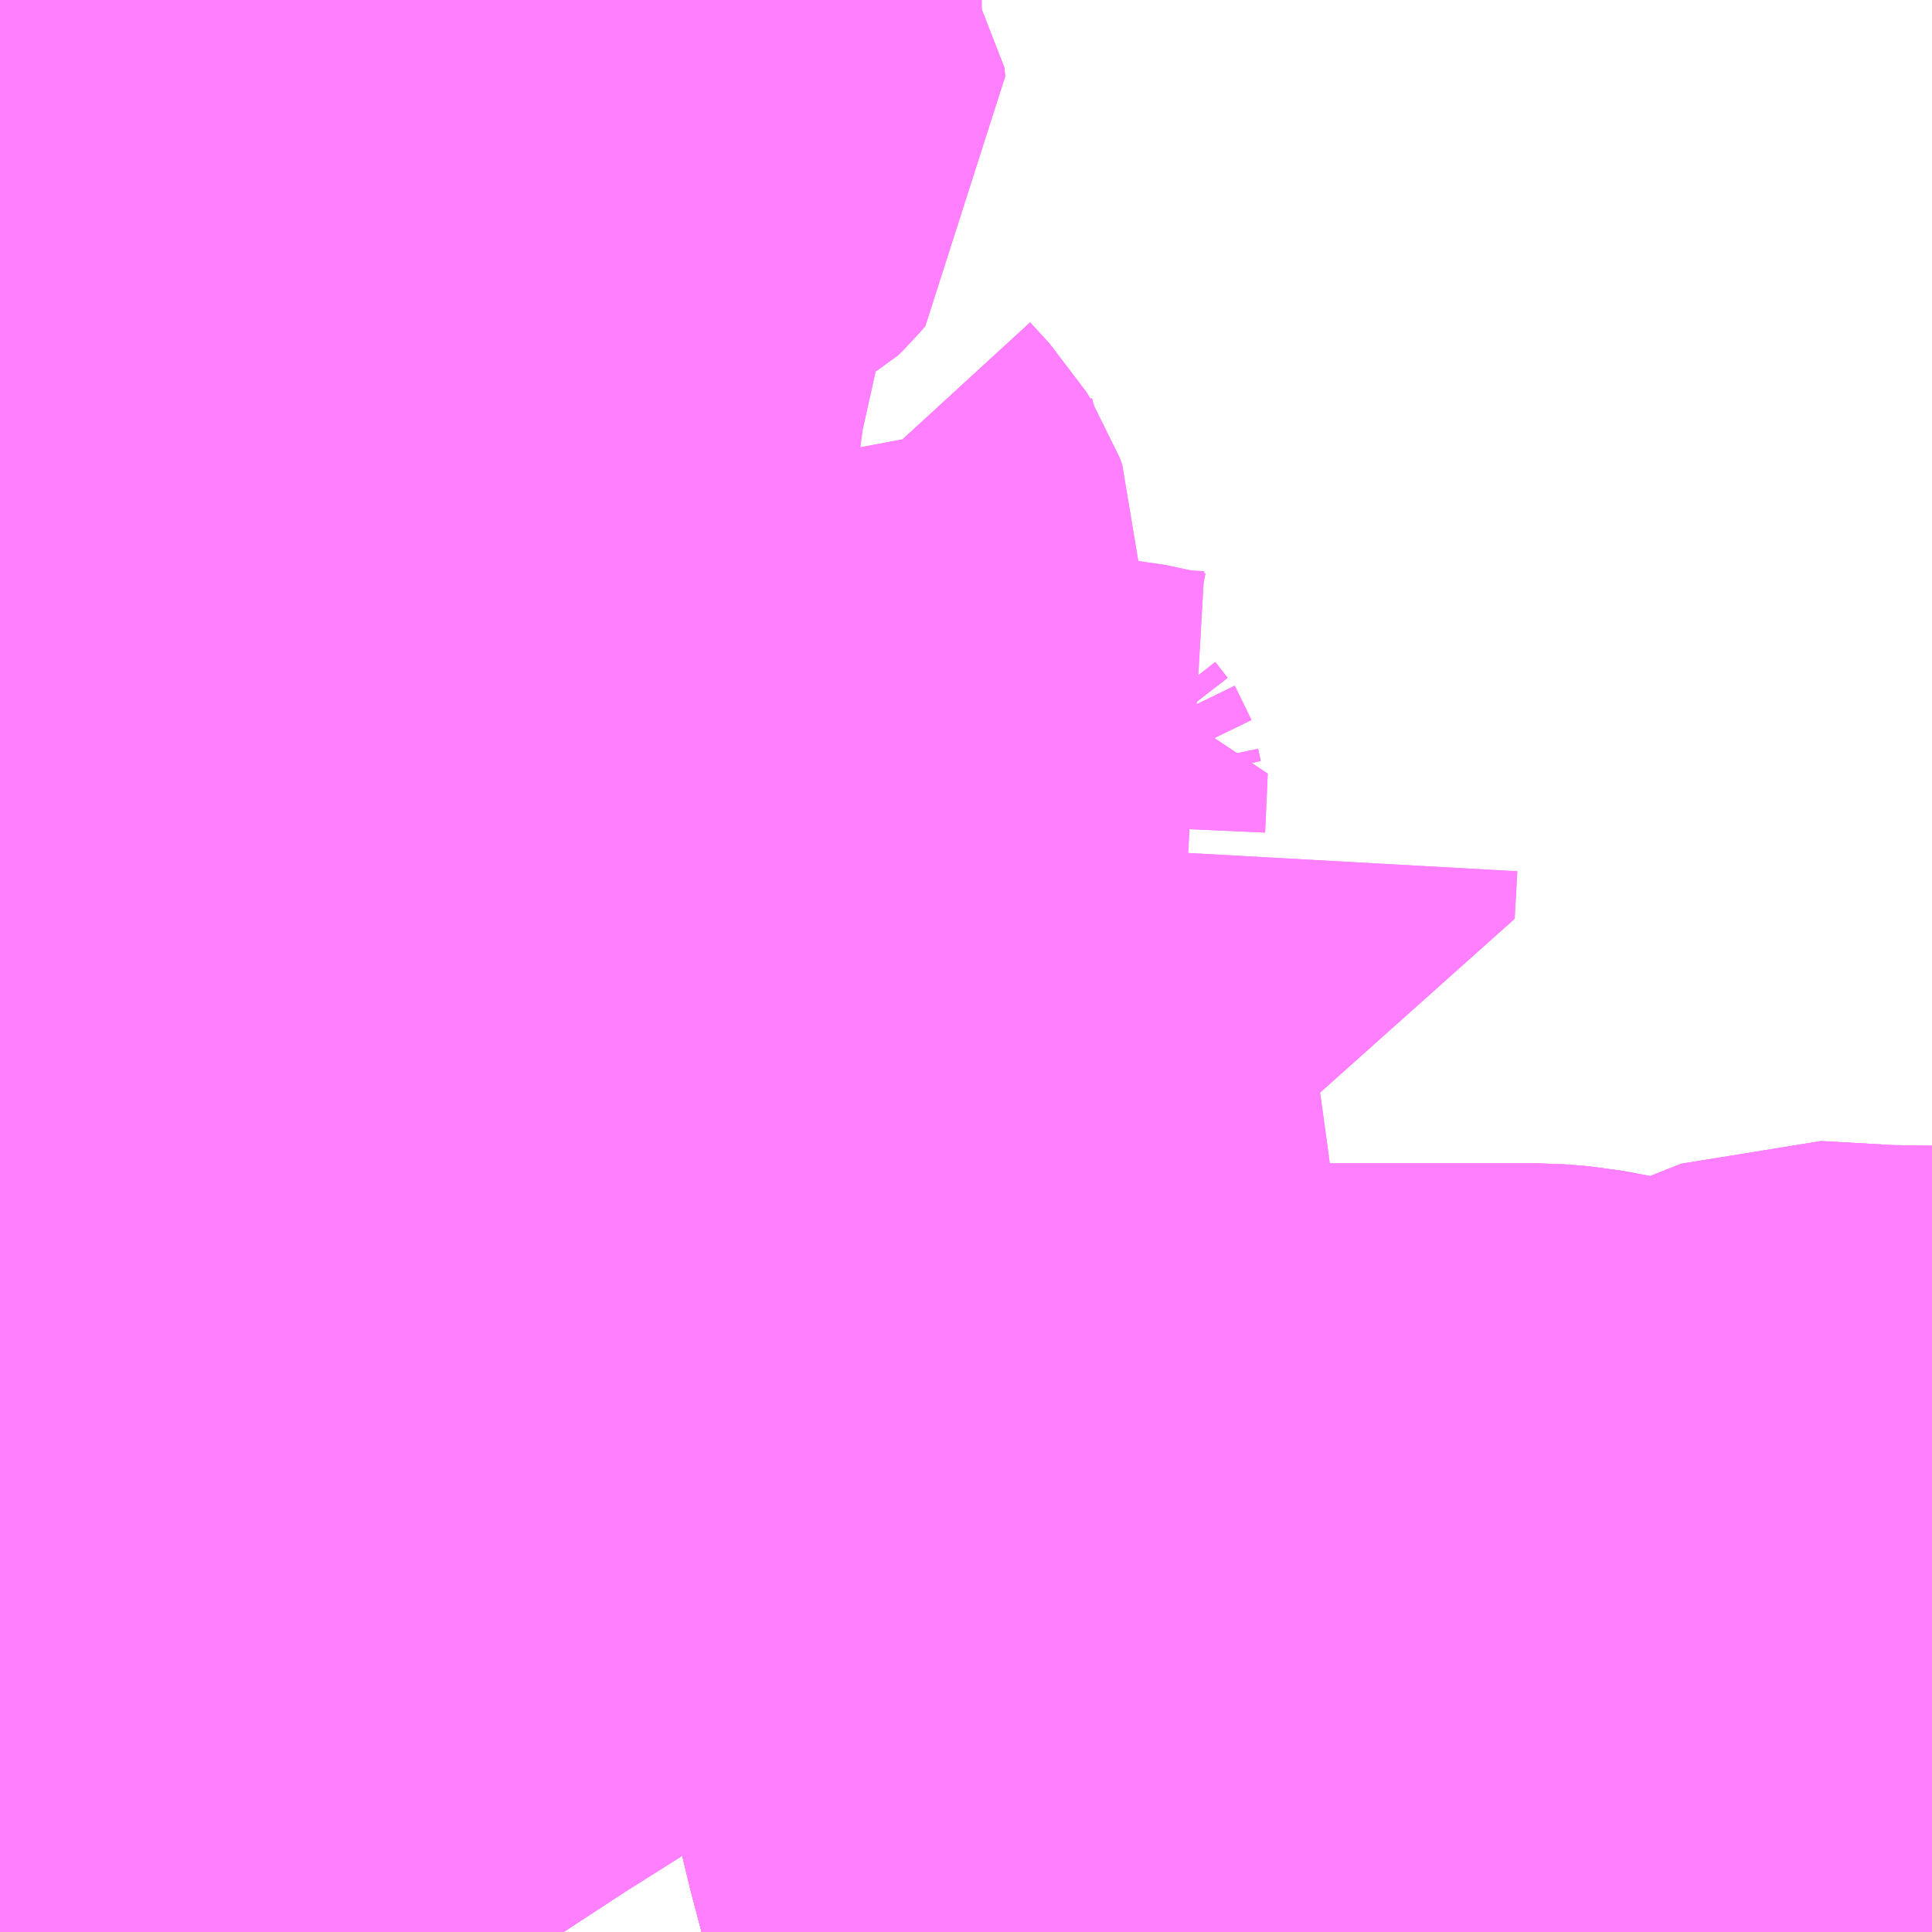 <?xml version="1.0" encoding="UTF-8"?>
<svg  xmlns="http://www.w3.org/2000/svg" xmlns:xlink="http://www.w3.org/1999/xlink" xmlns:go="http://purl.org/svgmap/profile" property="N07_001,N07_002,N07_003,N07_004,N07_005,N07_006,N07_007" viewBox="13049.561 -3353.027 2.197 2.197" go:dataArea="13049.560546875 -3353.02734375 2.197265625 2.197265625" >
<globalCoordinateSystem srsName="http://purl.org/crs/84" transform="matrix(100.0,0.0,0.0,-100.0,0.0,0.0)" />
<defs>
 <g id="p0" >
  <circle cx="0.0" cy="0.0" r="3" stroke="green" stroke-width="0.75" vector-effect="non-scaling-stroke" />
 </g>
</defs>
<g fill="none" fill-rule="evenodd" stroke="#FF00FF" stroke-width="0.75" opacity="0.5" vector-effect="non-scaling-stroke" stroke-linejoin="bevel" >
<path content="1,JR九州バス（株）,福岡～宮崎（フェニックス号）,6.0,6.0,6.0," xlink:title="1" d="M13049.687,-3353.027L13049.666,-3352.971L13049.659,-3352.951L13049.645,-3352.906L13049.623,-3352.838L13049.611,-3352.791L13049.604,-3352.767L13049.588,-3352.694L13049.574,-3352.62L13049.566,-3352.564L13049.561,-3352.522L13049.56,-3352.521M13049.56,-3351.989L13049.565,-3351.947L13049.57,-3351.908L13049.575,-3351.872L13049.579,-3351.853L13049.591,-3351.78L13049.612,-3351.669L13049.622,-3351.632L13049.625,-3351.619L13049.629,-3351.6L13049.655,-3351.513L13049.667,-3351.471L13049.694,-3351.388L13049.699,-3351.372L13049.718,-3351.319L13049.738,-3351.265L13049.754,-3351.224L13049.766,-3351.192L13049.798,-3351.12L13049.852,-3350.996L13049.871,-3350.962L13049.915,-3350.878L13049.941,-3350.83"/>
<path content="1,JR九州バス（株）,福岡～宮崎（皆割フェニックス号）,1.0,1.0,1.0," xlink:title="1" d="M13049.687,-3353.027L13049.666,-3352.971L13049.659,-3352.951L13049.645,-3352.906L13049.623,-3352.838L13049.611,-3352.791L13049.604,-3352.767L13049.588,-3352.694L13049.574,-3352.62L13049.566,-3352.564L13049.561,-3352.522L13049.56,-3352.521M13049.56,-3351.989L13049.565,-3351.947L13049.57,-3351.908L13049.575,-3351.872L13049.579,-3351.853L13049.591,-3351.78L13049.612,-3351.669L13049.622,-3351.632L13049.625,-3351.619L13049.629,-3351.6L13049.655,-3351.513L13049.667,-3351.471L13049.694,-3351.388L13049.699,-3351.372L13049.718,-3351.319L13049.738,-3351.265L13049.754,-3351.224L13049.766,-3351.192L13049.798,-3351.12L13049.852,-3350.996L13049.871,-3350.962L13049.915,-3350.878L13049.941,-3350.83"/>
<path content="1,JR九州バス（株）,福岡～鹿児島（桜島号）,23.0,23.0,23.0," xlink:title="1" d="M13049.687,-3353.027L13049.666,-3352.971L13049.659,-3352.951L13049.645,-3352.906L13049.623,-3352.838L13049.611,-3352.791L13049.604,-3352.767L13049.588,-3352.694L13049.574,-3352.62L13049.566,-3352.564L13049.561,-3352.522L13049.56,-3352.521M13049.56,-3351.989L13049.565,-3351.947L13049.57,-3351.908L13049.575,-3351.872L13049.579,-3351.853L13049.591,-3351.78L13049.612,-3351.669L13049.622,-3351.632L13049.625,-3351.619L13049.629,-3351.6L13049.655,-3351.513L13049.667,-3351.471L13049.694,-3351.388L13049.699,-3351.372L13049.718,-3351.319L13049.738,-3351.265L13049.754,-3351.224L13049.766,-3351.192L13049.798,-3351.12L13049.852,-3350.996L13049.871,-3350.962L13049.915,-3350.878L13049.941,-3350.83"/>
<path content="1,いわさきバスネットワーク（株）,鹿児島～福岡（桜島号）,23.0,23.0,23.0," xlink:title="1" d="M13049.941,-3350.83L13049.915,-3350.878L13049.871,-3350.962L13049.852,-3350.996L13049.798,-3351.12L13049.766,-3351.192L13049.754,-3351.224L13049.738,-3351.265L13049.718,-3351.319L13049.699,-3351.372L13049.694,-3351.388L13049.667,-3351.471L13049.655,-3351.513L13049.629,-3351.6L13049.625,-3351.619L13049.622,-3351.632L13049.612,-3351.669L13049.591,-3351.78L13049.579,-3351.853L13049.575,-3351.872L13049.57,-3351.908L13049.565,-3351.947L13049.56,-3351.989M13049.56,-3352.521L13049.561,-3352.522L13049.566,-3352.564L13049.574,-3352.62L13049.588,-3352.694L13049.604,-3352.767L13049.611,-3352.791L13049.623,-3352.838L13049.645,-3352.906L13049.659,-3352.951L13049.666,-3352.971L13049.687,-3353.027"/>
<path content="1,いわさきバスネットワーク（株）,鹿児島～福岡（桜島号）夜行便,1.0,1.0,1.0," xlink:title="1" d="M13049.941,-3350.83L13049.915,-3350.878L13049.871,-3350.962L13049.852,-3350.996L13049.798,-3351.12L13049.766,-3351.192L13049.754,-3351.224L13049.738,-3351.265L13049.718,-3351.319L13049.699,-3351.372L13049.694,-3351.388L13049.667,-3351.471L13049.655,-3351.513L13049.629,-3351.6L13049.625,-3351.619L13049.622,-3351.632L13049.612,-3351.669L13049.591,-3351.78L13049.579,-3351.853L13049.575,-3351.872L13049.57,-3351.908L13049.565,-3351.947L13049.56,-3351.989M13049.56,-3352.521L13049.561,-3352.522L13049.566,-3352.564L13049.574,-3352.62L13049.588,-3352.694L13049.604,-3352.767L13049.611,-3352.791L13049.623,-3352.838L13049.645,-3352.906L13049.659,-3352.951L13049.666,-3352.971L13049.687,-3353.027"/>
<path content="1,九州急行バス（株）,福岡～長崎（スーパーノンストップ出島道路）,17.0,19.5,19.5," xlink:title="1" d="M13049.687,-3353.027L13049.666,-3352.971L13049.659,-3352.951L13049.645,-3352.906L13049.623,-3352.838L13049.611,-3352.791L13049.604,-3352.767L13049.588,-3352.694L13049.574,-3352.62L13049.566,-3352.564L13049.561,-3352.522L13049.56,-3352.521M13049.56,-3351.989L13049.565,-3351.947L13049.57,-3351.908L13049.575,-3351.872L13049.579,-3351.853L13049.591,-3351.78L13049.612,-3351.669L13049.622,-3351.632L13049.625,-3351.619L13049.629,-3351.6L13049.655,-3351.513L13049.667,-3351.471L13049.694,-3351.388L13049.699,-3351.372L13049.718,-3351.319L13049.738,-3351.265L13049.754,-3351.224L13049.766,-3351.192L13049.798,-3351.12L13049.852,-3350.996L13049.871,-3350.962L13049.915,-3350.878L13049.941,-3350.83"/>
<path content="1,九州急行バス（株）,福岡～長崎（スーパーノンストップ（昭和町））,15.0,16.5,16.5," xlink:title="1" d="M13049.687,-3353.027L13049.666,-3352.971L13049.659,-3352.951L13049.645,-3352.906L13049.623,-3352.838L13049.611,-3352.791L13049.604,-3352.767L13049.588,-3352.694L13049.574,-3352.62L13049.566,-3352.564L13049.561,-3352.522L13049.56,-3352.521M13049.56,-3351.989L13049.565,-3351.947L13049.57,-3351.908L13049.575,-3351.872L13049.579,-3351.853L13049.591,-3351.78L13049.612,-3351.669L13049.622,-3351.632L13049.625,-3351.619L13049.629,-3351.6L13049.655,-3351.513L13049.667,-3351.471L13049.694,-3351.388L13049.699,-3351.372L13049.718,-3351.319L13049.738,-3351.265L13049.754,-3351.224L13049.766,-3351.192L13049.798,-3351.12L13049.852,-3350.996L13049.871,-3350.962L13049.915,-3350.878L13049.941,-3350.83"/>
<path content="1,九州急行バス（株）,福岡～長崎（嬉野インター）,14.0,14.0,14.0," xlink:title="1" d="M13049.687,-3353.027L13049.666,-3352.971L13049.659,-3352.951L13049.645,-3352.906L13049.623,-3352.838L13049.611,-3352.791L13049.604,-3352.767L13049.588,-3352.694L13049.574,-3352.62L13049.566,-3352.564L13049.561,-3352.522L13049.56,-3352.521M13049.56,-3351.989L13049.565,-3351.947L13049.57,-3351.908L13049.575,-3351.872L13049.579,-3351.853L13049.591,-3351.78L13049.612,-3351.669L13049.622,-3351.632L13049.625,-3351.619L13049.629,-3351.6L13049.655,-3351.513L13049.667,-3351.471L13049.694,-3351.388L13049.699,-3351.372L13049.718,-3351.319L13049.738,-3351.265L13049.754,-3351.224L13049.766,-3351.192L13049.798,-3351.12L13049.852,-3350.996L13049.871,-3350.962L13049.915,-3350.878L13049.941,-3350.83"/>
<path content="1,九州急行バス（株）,福岡～長崎（嬉野温泉　福岡空港）,4.0,4.0,4.0," xlink:title="1" d="M13049.687,-3353.027L13049.666,-3352.971L13049.659,-3352.951L13049.645,-3352.906L13049.623,-3352.838L13049.611,-3352.791L13049.604,-3352.767L13049.588,-3352.694L13049.574,-3352.62L13049.566,-3352.564L13049.561,-3352.522L13049.56,-3352.521M13049.56,-3351.989L13049.565,-3351.947L13049.57,-3351.908L13049.575,-3351.872L13049.579,-3351.853L13049.591,-3351.78L13049.612,-3351.669L13049.622,-3351.632L13049.625,-3351.619L13049.629,-3351.6L13049.655,-3351.513L13049.667,-3351.471L13049.694,-3351.388L13049.699,-3351.372L13049.718,-3351.319L13049.738,-3351.265L13049.754,-3351.224L13049.766,-3351.192L13049.798,-3351.12L13049.852,-3350.996L13049.871,-3350.962L13049.915,-3350.878L13049.941,-3350.83"/>
<path content="1,九州急行バス（株）,福岡～長崎（福岡空港）,10.0,10.0,10.0," xlink:title="1" d="M13049.687,-3353.027L13049.666,-3352.971L13049.659,-3352.951L13049.645,-3352.906L13049.623,-3352.838L13049.611,-3352.791L13049.604,-3352.767L13049.588,-3352.694L13049.574,-3352.62L13049.566,-3352.564L13049.561,-3352.522L13049.56,-3352.521M13049.56,-3351.989L13049.565,-3351.947L13049.57,-3351.908L13049.575,-3351.872L13049.579,-3351.853L13049.591,-3351.78L13049.612,-3351.669L13049.622,-3351.632L13049.625,-3351.619L13049.629,-3351.6L13049.655,-3351.513L13049.667,-3351.471L13049.694,-3351.388L13049.699,-3351.372L13049.718,-3351.319L13049.738,-3351.265L13049.754,-3351.224L13049.766,-3351.192L13049.798,-3351.12L13049.852,-3350.996L13049.871,-3350.962L13049.915,-3350.878L13049.941,-3350.83"/>
<path content="1,九州産交バス（株）,ぎんなん号,6.0,6.0,6.0," xlink:title="1" d="M13049.687,-3353.027L13049.666,-3352.971L13049.659,-3352.951L13049.645,-3352.906L13049.623,-3352.838L13049.611,-3352.791L13049.604,-3352.767L13049.588,-3352.694L13049.574,-3352.62L13049.566,-3352.564L13049.561,-3352.522L13049.56,-3352.521M13049.56,-3351.989L13049.565,-3351.947L13049.57,-3351.908L13049.575,-3351.872L13049.579,-3351.853L13049.591,-3351.78L13049.612,-3351.669L13049.622,-3351.632L13049.625,-3351.619L13049.629,-3351.6L13049.655,-3351.513L13049.667,-3351.471L13049.694,-3351.388L13049.699,-3351.372L13049.718,-3351.319L13049.738,-3351.265L13049.754,-3351.224L13049.766,-3351.192L13049.798,-3351.12L13049.852,-3350.996L13049.871,-3350.962L13049.915,-3350.878L13049.941,-3350.83"/>
<path content="1,九州産交バス（株）,ひのくに号　スーパーノンストップ（益城インター口経由）熊本⇔天神・博多駅,13.5,13.0,13.0," xlink:title="1" d="M13049.687,-3353.027L13049.666,-3352.971L13049.659,-3352.951L13049.645,-3352.906L13049.623,-3352.838L13049.611,-3352.791L13049.604,-3352.767L13049.588,-3352.694L13049.574,-3352.62L13049.566,-3352.564L13049.561,-3352.522L13049.56,-3352.521M13049.56,-3351.989L13049.565,-3351.947L13049.57,-3351.908L13049.575,-3351.872L13049.579,-3351.853L13049.591,-3351.78L13049.612,-3351.669L13049.622,-3351.632L13049.625,-3351.619L13049.629,-3351.6L13049.655,-3351.513L13049.667,-3351.471L13049.694,-3351.388L13049.699,-3351.372L13049.718,-3351.319L13049.738,-3351.265L13049.754,-3351.224L13049.766,-3351.192L13049.798,-3351.12L13049.852,-3350.996L13049.871,-3350.962L13049.915,-3350.878L13049.941,-3350.83"/>
<path content="1,九州産交バス（株）,ひのくに号　（植木インター経由）熊本⇔天神・博多駅,8.5,9.0,9.0," xlink:title="1" d="M13049.687,-3353.027L13049.666,-3352.971L13049.659,-3352.951L13049.645,-3352.906L13049.623,-3352.838L13049.611,-3352.791L13049.604,-3352.767L13049.588,-3352.694L13049.574,-3352.62L13049.566,-3352.564L13049.561,-3352.522L13049.56,-3352.521M13049.56,-3351.989L13049.565,-3351.947L13049.57,-3351.908L13049.575,-3351.872L13049.579,-3351.853L13049.591,-3351.78L13049.612,-3351.669L13049.622,-3351.632L13049.625,-3351.619L13049.629,-3351.6L13049.655,-3351.513L13049.667,-3351.471L13049.694,-3351.388L13049.699,-3351.372L13049.718,-3351.319L13049.738,-3351.265L13049.754,-3351.224L13049.766,-3351.192L13049.798,-3351.12L13049.852,-3350.996L13049.871,-3350.962L13049.915,-3350.878L13049.941,-3350.83"/>
<path content="1,九州産交バス（株）,熊本⇔名古屋,1.0,1.0,1.0," xlink:title="1" d="M13049.687,-3353.027L13049.666,-3352.971L13049.659,-3352.951L13049.645,-3352.906L13049.623,-3352.838L13049.611,-3352.791L13049.604,-3352.767L13049.588,-3352.694L13049.574,-3352.62L13049.566,-3352.564L13049.561,-3352.522L13049.56,-3352.521M13049.56,-3351.989L13049.565,-3351.947L13049.57,-3351.908L13049.575,-3351.872L13049.579,-3351.853L13049.591,-3351.78L13049.612,-3351.669L13049.622,-3351.632L13049.625,-3351.619L13049.629,-3351.6L13049.655,-3351.513L13049.667,-3351.471L13049.694,-3351.388L13049.699,-3351.372L13049.718,-3351.319L13049.738,-3351.265L13049.754,-3351.224L13049.766,-3351.192L13049.798,-3351.12L13049.852,-3350.996L13049.871,-3350.962L13049.915,-3350.878L13049.941,-3350.83"/>
<path content="1,九州産交バス（株）,熊本⇔大阪・京都,1.0,1.0,1.0," xlink:title="1" d="M13049.687,-3353.027L13049.666,-3352.971L13049.659,-3352.951L13049.645,-3352.906L13049.623,-3352.838L13049.611,-3352.791L13049.604,-3352.767L13049.588,-3352.694L13049.574,-3352.62L13049.566,-3352.564L13049.561,-3352.522L13049.56,-3352.521M13049.56,-3351.989L13049.565,-3351.947L13049.57,-3351.908L13049.575,-3351.872L13049.579,-3351.853L13049.591,-3351.78L13049.612,-3351.669L13049.622,-3351.632L13049.625,-3351.619L13049.629,-3351.6L13049.655,-3351.513L13049.667,-3351.471L13049.694,-3351.388L13049.699,-3351.372L13049.718,-3351.319L13049.738,-3351.265L13049.754,-3351.224L13049.766,-3351.192L13049.798,-3351.12L13049.852,-3350.996L13049.871,-3350.962L13049.915,-3350.878L13049.941,-3350.83"/>
<path content="1,九州産交バス（株）,福岡～宮崎　（スーパーフェニックス号）,16.0,16.0,16.0," xlink:title="1" d="M13049.687,-3353.027L13049.666,-3352.971L13049.659,-3352.951L13049.645,-3352.906L13049.623,-3352.838L13049.611,-3352.791L13049.604,-3352.767L13049.588,-3352.694L13049.574,-3352.62L13049.566,-3352.564L13049.561,-3352.522L13049.56,-3352.521M13049.56,-3351.989L13049.565,-3351.947L13049.57,-3351.908L13049.575,-3351.872L13049.579,-3351.853L13049.591,-3351.78L13049.612,-3351.669L13049.622,-3351.632L13049.625,-3351.619L13049.629,-3351.6L13049.655,-3351.513L13049.667,-3351.471L13049.694,-3351.388L13049.699,-3351.372L13049.718,-3351.319L13049.738,-3351.265L13049.754,-3351.224L13049.766,-3351.192L13049.798,-3351.12L13049.852,-3350.996L13049.871,-3350.962L13049.915,-3350.878L13049.941,-3350.83"/>
<path content="1,九州産交バス（株）,福岡～宮崎　（フェニックス号）,8.0,8.0,8.0," xlink:title="1" d="M13049.687,-3353.027L13049.666,-3352.971L13049.659,-3352.951L13049.645,-3352.906L13049.623,-3352.838L13049.611,-3352.791L13049.604,-3352.767L13049.588,-3352.694L13049.574,-3352.62L13049.566,-3352.564L13049.561,-3352.522L13049.56,-3352.521M13049.56,-3351.989L13049.565,-3351.947L13049.57,-3351.908L13049.575,-3351.872L13049.579,-3351.853L13049.591,-3351.78L13049.612,-3351.669L13049.622,-3351.632L13049.625,-3351.619L13049.629,-3351.6L13049.655,-3351.513L13049.667,-3351.471L13049.694,-3351.388L13049.699,-3351.372L13049.718,-3351.319L13049.738,-3351.265L13049.754,-3351.224L13049.766,-3351.192L13049.798,-3351.12L13049.852,-3350.996L13049.871,-3350.962L13049.915,-3350.878L13049.941,-3350.83"/>
<path content="1,九州産交バス（株）,福岡～黒川温泉,2.0,2.0,2.0," xlink:title="1" d="M13049.687,-3353.027L13049.666,-3352.971L13049.659,-3352.951L13049.645,-3352.906L13049.623,-3352.838L13049.611,-3352.791L13049.604,-3352.767L13049.588,-3352.694L13049.574,-3352.62L13049.566,-3352.564L13049.561,-3352.522L13049.56,-3352.521M13049.56,-3351.989L13049.565,-3351.947L13049.57,-3351.908L13049.575,-3351.872L13049.579,-3351.853L13049.591,-3351.78L13049.612,-3351.669L13049.622,-3351.632L13049.625,-3351.619L13049.629,-3351.6L13049.655,-3351.513L13049.667,-3351.471L13049.694,-3351.388L13049.699,-3351.372L13049.718,-3351.319L13049.738,-3351.265L13049.754,-3351.224L13049.766,-3351.192L13049.798,-3351.12L13049.852,-3350.996L13049.871,-3350.962L13049.915,-3350.878L13049.941,-3350.83"/>
<path content="1,九州産交バス（株）,鹿児島・熊本～神戸・尼崎（トワイライト号）,1.0,1.0,1.0," xlink:title="1" d="M13049.687,-3353.027L13049.666,-3352.971L13049.659,-3352.951L13049.645,-3352.906L13049.623,-3352.838L13049.611,-3352.791L13049.604,-3352.767L13049.588,-3352.694L13049.574,-3352.62L13049.566,-3352.564L13049.561,-3352.522L13049.56,-3352.521M13049.56,-3351.989L13049.565,-3351.947L13049.57,-3351.908L13049.575,-3351.872L13049.579,-3351.853L13049.591,-3351.78L13049.612,-3351.669L13049.622,-3351.632L13049.625,-3351.619L13049.629,-3351.6L13049.655,-3351.513L13049.667,-3351.471L13049.694,-3351.388L13049.699,-3351.372L13049.718,-3351.319L13049.738,-3351.265L13049.754,-3351.224L13049.766,-3351.192L13049.798,-3351.12L13049.852,-3350.996L13049.871,-3350.962L13049.915,-3350.878L13049.941,-3350.83"/>
<path content="1,亀の井バス（株）,とよのくに号ノンストップ,16.0,16.0,16.0," xlink:title="1" d="M13049.941,-3350.83L13049.915,-3350.878L13049.871,-3350.962L13049.852,-3350.996L13049.798,-3351.12L13049.766,-3351.192L13049.754,-3351.224L13049.738,-3351.265L13049.718,-3351.319L13049.699,-3351.372L13049.694,-3351.388L13049.667,-3351.471L13049.655,-3351.513L13049.629,-3351.6L13049.625,-3351.619L13049.622,-3351.632L13049.612,-3351.669L13049.591,-3351.78L13049.579,-3351.853L13049.575,-3351.872L13049.57,-3351.908L13049.565,-3351.947L13049.56,-3351.989M13049.56,-3352.521L13049.561,-3352.522L13049.566,-3352.564L13049.574,-3352.62L13049.588,-3352.694L13049.604,-3352.767L13049.611,-3352.791L13049.623,-3352.838L13049.645,-3352.906L13049.659,-3352.951L13049.666,-3352.971L13049.687,-3353.027"/>
<path content="1,亀の井バス（株）,とよのくに号ノンストップ福岡空港経由,16.0,14.0,14.0," xlink:title="1" d="M13049.941,-3350.83L13049.915,-3350.878L13049.871,-3350.962L13049.852,-3350.996L13049.798,-3351.12L13049.766,-3351.192L13049.754,-3351.224L13049.738,-3351.265L13049.718,-3351.319L13049.699,-3351.372L13049.694,-3351.388L13049.667,-3351.471L13049.655,-3351.513L13049.629,-3351.6L13049.625,-3351.619L13049.622,-3351.632L13049.612,-3351.669L13049.591,-3351.78L13049.579,-3351.853L13049.575,-3351.872L13049.57,-3351.908L13049.565,-3351.947L13049.56,-3351.989M13049.56,-3352.521L13049.561,-3352.522L13049.566,-3352.564L13049.574,-3352.62L13049.588,-3352.694L13049.604,-3352.767L13049.611,-3352.791L13049.605,-3352.801L13049.603,-3352.812L13049.612,-3352.884L13049.63,-3352.999L13049.63,-3353.007L13049.63,-3353.026L13049.63,-3353.027"/>
<path content="1,南国交通（株）,鹿児島～大阪,1.0,1.0,1.0," xlink:title="1" d="M13049.941,-3350.83L13049.915,-3350.878L13049.871,-3350.962L13049.852,-3350.996L13049.798,-3351.12L13049.766,-3351.192L13049.754,-3351.224L13049.738,-3351.265L13049.718,-3351.319L13049.699,-3351.372L13049.694,-3351.388L13049.667,-3351.471L13049.655,-3351.513L13049.629,-3351.6L13049.625,-3351.619L13049.622,-3351.632L13049.612,-3351.669L13049.591,-3351.78L13049.579,-3351.853L13049.575,-3351.872L13049.57,-3351.908L13049.565,-3351.947L13049.56,-3351.989M13049.56,-3352.521L13049.561,-3352.522L13049.566,-3352.564L13049.574,-3352.62L13049.588,-3352.694L13049.604,-3352.767L13049.611,-3352.791L13049.623,-3352.838L13049.645,-3352.906L13049.659,-3352.951L13049.666,-3352.971L13049.687,-3353.027"/>
<path content="1,南国交通（株）,鹿児島～福岡（桜島号）,23.0,23.0,23.0," xlink:title="1" d="M13049.941,-3350.83L13049.915,-3350.878L13049.871,-3350.962L13049.852,-3350.996L13049.798,-3351.12L13049.766,-3351.192L13049.754,-3351.224L13049.738,-3351.265L13049.718,-3351.319L13049.699,-3351.372L13049.694,-3351.388L13049.667,-3351.471L13049.655,-3351.513L13049.629,-3351.6L13049.625,-3351.619L13049.622,-3351.632L13049.612,-3351.669L13049.591,-3351.78L13049.579,-3351.853L13049.575,-3351.872L13049.57,-3351.908L13049.565,-3351.947L13049.56,-3351.989M13049.56,-3352.521L13049.561,-3352.522L13049.566,-3352.564L13049.574,-3352.62L13049.588,-3352.694L13049.604,-3352.767L13049.611,-3352.791L13049.623,-3352.838L13049.645,-3352.906L13049.659,-3352.951L13049.666,-3352.971L13049.687,-3353.027"/>
<path content="1,南国交通（株）,鹿児島～福岡（桜島号）夜行便,1.0,1.0,1.0," xlink:title="1" d="M13049.941,-3350.83L13049.915,-3350.878L13049.871,-3350.962L13049.852,-3350.996L13049.798,-3351.12L13049.766,-3351.192L13049.754,-3351.224L13049.738,-3351.265L13049.718,-3351.319L13049.699,-3351.372L13049.694,-3351.388L13049.667,-3351.471L13049.655,-3351.513L13049.629,-3351.6L13049.625,-3351.619L13049.622,-3351.632L13049.612,-3351.669L13049.591,-3351.78L13049.579,-3351.853L13049.575,-3351.872L13049.57,-3351.908L13049.565,-3351.947L13049.56,-3351.989M13049.56,-3352.521L13049.561,-3352.522L13049.566,-3352.564L13049.574,-3352.62L13049.588,-3352.694L13049.604,-3352.767L13049.611,-3352.791L13049.623,-3352.838L13049.645,-3352.906L13049.659,-3352.951L13049.666,-3352.971L13049.687,-3353.027"/>
<path content="1,南海バス（株）,堺・大阪（なんば）・神戸（三宮）⇔佐世保・ハウステンボス,1.0,1.0,1.0," xlink:title="1" d="M13049.687,-3353.027L13049.666,-3352.971L13049.659,-3352.951L13049.645,-3352.906L13049.623,-3352.838L13049.611,-3352.791L13049.604,-3352.767L13049.588,-3352.694L13049.574,-3352.62L13049.566,-3352.564L13049.561,-3352.522L13049.56,-3352.521M13049.56,-3351.989L13049.565,-3351.947L13049.57,-3351.908L13049.575,-3351.872L13049.579,-3351.853L13049.591,-3351.78L13049.612,-3351.669L13049.622,-3351.632L13049.625,-3351.619L13049.629,-3351.6L13049.655,-3351.513L13049.667,-3351.471L13049.694,-3351.388L13049.699,-3351.372L13049.718,-3351.319L13049.738,-3351.265L13049.754,-3351.224L13049.766,-3351.192L13049.798,-3351.12L13049.852,-3350.996L13049.871,-3350.962L13049.915,-3350.878L13049.941,-3350.83"/>
<path content="1,名鉄バス（株）,名古屋～熊本,1.0,1.0,1.0," xlink:title="1" d="M13049.687,-3353.027L13049.666,-3352.971L13049.659,-3352.951L13049.645,-3352.906L13049.623,-3352.838L13049.611,-3352.791L13049.604,-3352.767L13049.588,-3352.694L13049.574,-3352.62L13049.566,-3352.564L13049.561,-3352.522L13049.56,-3352.521M13049.56,-3351.989L13049.565,-3351.947L13049.57,-3351.908L13049.575,-3351.872L13049.579,-3351.853L13049.591,-3351.78L13049.612,-3351.669L13049.622,-3351.632L13049.625,-3351.619L13049.629,-3351.6L13049.655,-3351.513L13049.667,-3351.471L13049.694,-3351.388L13049.699,-3351.372L13049.718,-3351.319L13049.738,-3351.265L13049.754,-3351.224L13049.766,-3351.192L13049.798,-3351.12L13049.852,-3350.996L13049.871,-3350.962L13049.915,-3350.878L13049.941,-3350.83"/>
<path content="1,名鉄バス（株）,名古屋～長崎,1.0,1.0,1.0," xlink:title="1" d="M13049.687,-3353.027L13049.666,-3352.971L13049.659,-3352.951L13049.645,-3352.906L13049.623,-3352.838L13049.611,-3352.791L13049.604,-3352.767L13049.588,-3352.694L13049.574,-3352.62L13049.566,-3352.564L13049.561,-3352.522L13049.56,-3352.521M13049.56,-3351.989L13049.565,-3351.947L13049.57,-3351.908L13049.575,-3351.872L13049.579,-3351.853L13049.591,-3351.78L13049.612,-3351.669L13049.622,-3351.632L13049.625,-3351.619L13049.629,-3351.6L13049.655,-3351.513L13049.667,-3351.471L13049.694,-3351.388L13049.699,-3351.372L13049.718,-3351.319L13049.738,-3351.265L13049.754,-3351.224L13049.766,-3351.192L13049.798,-3351.12L13049.852,-3350.996L13049.871,-3350.962L13049.915,-3350.878L13049.941,-3350.83"/>
<path content="1,大分交通（株）,福岡線,68.0,68.0,68.0," xlink:title="1" d="M13049.941,-3350.83L13049.915,-3350.878L13049.871,-3350.962L13049.852,-3350.996L13049.798,-3351.12L13049.766,-3351.192L13049.754,-3351.224L13049.738,-3351.265L13049.718,-3351.319L13049.699,-3351.372L13049.694,-3351.388L13049.667,-3351.471L13049.655,-3351.513L13049.629,-3351.6L13049.625,-3351.619L13049.622,-3351.632L13049.612,-3351.669L13049.591,-3351.78L13049.579,-3351.853L13049.575,-3351.872L13049.57,-3351.908L13049.565,-3351.947L13049.56,-3351.989M13049.56,-3352.521L13049.561,-3352.522L13049.566,-3352.564L13049.574,-3352.62L13049.588,-3352.694L13049.604,-3352.767L13049.611,-3352.791L13049.623,-3352.838L13049.645,-3352.906L13049.659,-3352.951L13049.666,-3352.971L13049.687,-3353.027"/>
<path content="1,宮崎交通（株）,宮崎～福岡（スーパーフェニックス号）,4.0,4.0,4.0," xlink:title="1" d="M13049.941,-3350.83L13049.915,-3350.878L13049.871,-3350.962L13049.852,-3350.996L13049.798,-3351.12L13049.766,-3351.192L13049.754,-3351.224L13049.738,-3351.265L13049.718,-3351.319L13049.699,-3351.372L13049.694,-3351.388L13049.667,-3351.471L13049.655,-3351.513L13049.629,-3351.6L13049.625,-3351.619L13049.622,-3351.632L13049.612,-3351.669L13049.591,-3351.78L13049.579,-3351.853L13049.575,-3351.872L13049.57,-3351.908L13049.565,-3351.947L13049.56,-3351.989M13049.56,-3352.521L13049.561,-3352.522L13049.566,-3352.564L13049.574,-3352.62L13049.588,-3352.694L13049.604,-3352.767L13049.611,-3352.791L13049.623,-3352.838L13049.645,-3352.906L13049.659,-3352.951L13049.666,-3352.971L13049.687,-3353.027"/>
<path content="1,宮崎交通（株）,延岡-福岡,2.0,2.0,2.0," xlink:title="1" d="M13049.941,-3350.83L13049.915,-3350.878L13049.871,-3350.962L13049.852,-3350.996L13049.798,-3351.12L13049.766,-3351.192L13049.754,-3351.224L13049.738,-3351.265L13049.718,-3351.319L13049.699,-3351.372L13049.694,-3351.388L13049.667,-3351.471L13049.655,-3351.513L13049.629,-3351.6L13049.625,-3351.619L13049.622,-3351.632L13049.612,-3351.669L13049.591,-3351.78L13049.579,-3351.853L13049.575,-3351.872L13049.57,-3351.908L13049.565,-3351.947L13049.56,-3351.989M13049.56,-3352.521L13049.561,-3352.522L13049.566,-3352.564L13049.574,-3352.62L13049.588,-3352.694L13049.604,-3352.767L13049.611,-3352.791L13049.623,-3352.838L13049.645,-3352.906L13049.659,-3352.951L13049.666,-3352.971L13049.687,-3353.027"/>
<path content="1,日田バス（株）,福岡・長崎～大分,8.0,8.0,8.0," xlink:title="1" d="M13049.941,-3350.83L13049.915,-3350.878L13049.871,-3350.962L13049.852,-3350.996L13049.798,-3351.12L13049.766,-3351.192L13049.754,-3351.224L13049.738,-3351.265L13049.718,-3351.319L13049.699,-3351.372L13049.694,-3351.388L13049.667,-3351.471L13049.655,-3351.513L13049.629,-3351.6L13049.625,-3351.619L13049.622,-3351.632L13049.612,-3351.669L13049.591,-3351.78L13049.579,-3351.853L13049.575,-3351.872L13049.57,-3351.908L13049.565,-3351.947L13049.56,-3351.989M13049.56,-3352.521L13049.561,-3352.522L13049.566,-3352.564L13049.574,-3352.62L13049.588,-3352.694L13049.604,-3352.767L13049.611,-3352.791L13049.623,-3352.838L13049.645,-3352.906L13049.659,-3352.951L13049.666,-3352.971L13049.687,-3353.027"/>
<path content="1,神姫バス（株）,神戸（三ノ宮）・姫路-長崎,1.0,1.0,1.0," xlink:title="1" d="M13049.941,-3350.83L13049.915,-3350.878L13049.871,-3350.962L13049.852,-3350.996L13049.798,-3351.12L13049.766,-3351.192L13049.754,-3351.224L13049.738,-3351.265L13049.718,-3351.319L13049.699,-3351.372L13049.694,-3351.388L13049.667,-3351.471L13049.655,-3351.513L13049.629,-3351.6L13049.625,-3351.619L13049.622,-3351.632L13049.612,-3351.669L13049.591,-3351.78L13049.579,-3351.853L13049.575,-3351.872L13049.57,-3351.908L13049.565,-3351.947L13049.56,-3351.989M13049.56,-3352.521L13049.561,-3352.522L13049.566,-3352.564L13049.574,-3352.62L13049.588,-3352.694L13049.604,-3352.767L13049.611,-3352.791L13049.623,-3352.838L13049.645,-3352.906L13049.659,-3352.951L13049.666,-3352.971L13049.687,-3353.027"/>
<path content="1,臼津交通（株）,津久見駅-川内,2.0,0.5,0.5," xlink:title="1" d="M13049.941,-3350.83L13049.915,-3350.878L13049.871,-3350.962L13049.852,-3350.996L13049.798,-3351.12L13049.766,-3351.192L13049.754,-3351.224L13049.738,-3351.265L13049.718,-3351.319L13049.699,-3351.372L13049.694,-3351.388L13049.667,-3351.471L13049.655,-3351.513L13049.629,-3351.6L13049.625,-3351.619L13049.622,-3351.632L13049.612,-3351.669L13049.591,-3351.78L13049.579,-3351.853L13049.575,-3351.872L13049.57,-3351.908L13049.565,-3351.947L13049.56,-3351.989M13049.56,-3352.521L13049.561,-3352.522L13049.566,-3352.564L13049.574,-3352.62L13049.588,-3352.694L13049.604,-3352.767L13049.611,-3352.791L13049.623,-3352.838L13049.645,-3352.906L13049.659,-3352.951L13049.666,-3352.971L13049.687,-3353.027"/>
<path content="1,西日本鉄道（株）,北九州　～　久留米,12.0,12.0,12.0," xlink:title="1" d="M13049.687,-3353.027L13049.666,-3352.971L13049.659,-3352.951L13049.645,-3352.906L13049.623,-3352.838L13049.611,-3352.791L13049.604,-3352.767L13049.588,-3352.694L13049.574,-3352.62L13049.566,-3352.564L13049.561,-3352.522L13049.56,-3352.521M13049.56,-3351.989L13049.565,-3351.947L13049.57,-3351.908L13049.575,-3351.872L13049.579,-3351.853L13049.591,-3351.78L13049.612,-3351.669L13049.622,-3351.632L13049.625,-3351.619L13049.629,-3351.6L13049.655,-3351.513L13049.667,-3351.471L13049.694,-3351.388L13049.699,-3351.372L13049.718,-3351.319L13049.738,-3351.265L13049.754,-3351.224L13049.766,-3351.192L13049.798,-3351.12L13049.852,-3350.996L13049.871,-3350.962L13049.915,-3350.878L13049.941,-3350.83"/>
<path content="1,西日本鉄道（株）,福岡　～　佐賀,48.0,42.0,42.0," xlink:title="1" d="M13049.687,-3353.027L13049.666,-3352.971L13049.659,-3352.951L13049.645,-3352.906L13049.623,-3352.838L13049.611,-3352.791L13049.604,-3352.767L13049.588,-3352.694L13049.574,-3352.62L13049.566,-3352.564L13049.561,-3352.522L13049.56,-3352.521M13049.56,-3351.989L13049.565,-3351.947L13049.57,-3351.908L13049.575,-3351.872L13049.579,-3351.853L13049.591,-3351.78L13049.612,-3351.669L13049.622,-3351.632L13049.625,-3351.619L13049.629,-3351.6L13049.655,-3351.513L13049.667,-3351.471L13049.694,-3351.388L13049.699,-3351.372L13049.718,-3351.319L13049.738,-3351.265L13049.754,-3351.224L13049.766,-3351.192L13049.798,-3351.12L13049.852,-3350.996L13049.871,-3350.962L13049.915,-3350.878L13049.941,-3350.83"/>
<path content="1,西日本鉄道（株）,福岡　～　島原,3.0,3.0,3.0," xlink:title="1" d="M13049.687,-3353.027L13049.666,-3352.971L13049.659,-3352.951L13049.645,-3352.906L13049.623,-3352.838L13049.611,-3352.791L13049.604,-3352.767L13049.588,-3352.694L13049.574,-3352.62L13049.566,-3352.564L13049.561,-3352.522L13049.56,-3352.521M13049.56,-3351.989L13049.565,-3351.947L13049.57,-3351.908L13049.575,-3351.872L13049.579,-3351.853L13049.591,-3351.78L13049.612,-3351.669L13049.622,-3351.632L13049.625,-3351.619L13049.629,-3351.6L13049.655,-3351.513L13049.667,-3351.471L13049.694,-3351.388L13049.699,-3351.372L13049.718,-3351.319L13049.738,-3351.265L13049.754,-3351.224L13049.766,-3351.192L13049.798,-3351.12L13049.852,-3350.996L13049.871,-3350.962L13049.915,-3350.878L13049.941,-3350.83"/>
<path content="1,西日本鉄道（株）,福岡　～　鳥栖プレミアム・アウトレット,0.0,4.0,4.0," xlink:title="1" d="M13049.687,-3353.027L13049.666,-3352.971L13049.659,-3352.951L13049.645,-3352.906L13049.623,-3352.838L13049.611,-3352.791L13049.604,-3352.767L13049.588,-3352.694L13049.574,-3352.62L13049.566,-3352.564L13049.561,-3352.522L13049.56,-3352.521M13049.56,-3351.989L13049.565,-3351.947L13049.57,-3351.908L13049.575,-3351.872L13049.579,-3351.853L13049.591,-3351.78L13049.612,-3351.669L13049.622,-3351.632L13049.625,-3351.619L13049.629,-3351.6L13049.655,-3351.513L13049.667,-3351.471L13049.694,-3351.388L13049.699,-3351.372L13049.718,-3351.319L13049.738,-3351.265L13049.754,-3351.224L13049.766,-3351.192L13049.798,-3351.12L13049.852,-3350.996L13049.871,-3350.962L13049.915,-3350.878L13049.941,-3350.83"/>
<path content="1,西日本鉄道（株）,福岡　～　鹿児島,23.0,23.0,23.0," xlink:title="1" d="M13049.687,-3353.027L13049.666,-3352.971L13049.659,-3352.951L13049.645,-3352.906L13049.623,-3352.838L13049.611,-3352.791L13049.604,-3352.767L13049.588,-3352.694L13049.574,-3352.62L13049.566,-3352.564L13049.561,-3352.522L13049.56,-3352.521M13049.56,-3351.989L13049.565,-3351.947L13049.57,-3351.908L13049.575,-3351.872L13049.579,-3351.853L13049.591,-3351.78L13049.612,-3351.669L13049.622,-3351.632L13049.625,-3351.619L13049.629,-3351.6L13049.655,-3351.513L13049.667,-3351.471L13049.694,-3351.388L13049.699,-3351.372L13049.718,-3351.319L13049.738,-3351.265L13049.754,-3351.224L13049.766,-3351.192L13049.798,-3351.12L13049.852,-3350.996L13049.871,-3350.962L13049.915,-3350.878L13049.941,-3350.83"/>
<path content="1,西日本鉄道（株）,福岡・北九州　～　大阪・京都,1.0,1.0,1.0," xlink:title="1" d="M13049.687,-3353.027L13049.666,-3352.971L13049.659,-3352.951L13049.645,-3352.906L13049.623,-3352.838L13049.611,-3352.791L13049.604,-3352.767L13049.588,-3352.694L13049.574,-3352.62L13049.566,-3352.564L13049.561,-3352.522L13049.56,-3352.521M13049.56,-3351.989L13049.565,-3351.947L13049.57,-3351.908L13049.575,-3351.872L13049.579,-3351.853L13049.591,-3351.78L13049.612,-3351.669L13049.622,-3351.632L13049.625,-3351.619L13049.629,-3351.6L13049.655,-3351.513L13049.667,-3351.471L13049.694,-3351.388L13049.699,-3351.372L13049.718,-3351.319L13049.738,-3351.265L13049.754,-3351.224L13049.766,-3351.192L13049.798,-3351.12L13049.852,-3350.996L13049.871,-3350.962L13049.915,-3350.878L13049.941,-3350.83"/>
<path content="1,西日本鉄道（株）,福岡空港　～　久留米,38.0,38.0,38.0," xlink:title="1" d="M13049.687,-3353.027L13049.666,-3352.971L13049.659,-3352.951L13049.645,-3352.906L13049.623,-3352.838L13049.611,-3352.791L13049.604,-3352.767L13049.588,-3352.694L13049.574,-3352.62L13049.566,-3352.564L13049.561,-3352.522L13049.56,-3352.521M13049.56,-3351.989L13049.565,-3351.947L13049.57,-3351.908L13049.575,-3351.872L13049.579,-3351.853L13049.591,-3351.78L13049.612,-3351.669L13049.622,-3351.632L13049.625,-3351.619L13049.629,-3351.6L13049.655,-3351.513L13049.667,-3351.471L13049.694,-3351.388L13049.699,-3351.372L13049.718,-3351.319L13049.738,-3351.265L13049.754,-3351.224L13049.766,-3351.192L13049.798,-3351.12L13049.852,-3350.996L13049.871,-3350.962L13049.915,-3350.878L13049.941,-3350.83"/>
<path content="1,西日本鉄道（株）,福岡空港～佐賀（吉野ヶ里経由）,1.0,1.0,1.0," xlink:title="1" d="M13049.687,-3353.027L13049.666,-3352.971L13049.659,-3352.951L13049.645,-3352.906L13049.623,-3352.838L13049.611,-3352.791L13049.604,-3352.767L13049.588,-3352.694L13049.574,-3352.62L13049.566,-3352.564L13049.561,-3352.522L13049.56,-3352.521M13049.56,-3351.989L13049.565,-3351.947L13049.57,-3351.908L13049.575,-3351.872L13049.579,-3351.853L13049.591,-3351.78L13049.612,-3351.669L13049.622,-3351.632L13049.625,-3351.619L13049.629,-3351.6L13049.655,-3351.513L13049.667,-3351.471L13049.694,-3351.388L13049.699,-3351.372L13049.718,-3351.319L13049.738,-3351.265L13049.754,-3351.224L13049.766,-3351.192L13049.798,-3351.12L13049.852,-3350.996L13049.871,-3350.962L13049.915,-3350.878L13049.941,-3350.83"/>
<path content="1,西日本鉄道（株）,福岡空港～佐賀（高志館高校経由）,16.0,16.0,16.0," xlink:title="1" d="M13049.687,-3353.027L13049.666,-3352.971L13049.659,-3352.951L13049.645,-3352.906L13049.623,-3352.838L13049.611,-3352.791L13049.604,-3352.767L13049.588,-3352.694L13049.574,-3352.62L13049.566,-3352.564L13049.561,-3352.522L13049.56,-3352.521M13049.56,-3351.989L13049.565,-3351.947L13049.57,-3351.908L13049.575,-3351.872L13049.579,-3351.853L13049.591,-3351.78L13049.612,-3351.669L13049.622,-3351.632L13049.625,-3351.619L13049.629,-3351.6L13049.655,-3351.513L13049.667,-3351.471L13049.694,-3351.388L13049.699,-3351.372L13049.718,-3351.319L13049.738,-3351.265L13049.754,-3351.224L13049.766,-3351.192L13049.798,-3351.12L13049.852,-3350.996L13049.871,-3350.962L13049.915,-3350.878L13049.941,-3350.83"/>
<path content="1,西日本鉄道（株）,福岡空港～日田（ひた号・福岡空港通過）,28.0,27.0,27.0," xlink:title="1" d="M13049.687,-3353.027L13049.666,-3352.971L13049.659,-3352.951L13049.645,-3352.906L13049.623,-3352.838L13049.611,-3352.791L13049.604,-3352.767L13049.588,-3352.694L13049.574,-3352.62L13049.566,-3352.564L13049.561,-3352.522L13049.56,-3352.521M13049.56,-3351.989L13049.565,-3351.947L13049.57,-3351.908L13049.575,-3351.872L13049.579,-3351.853L13049.591,-3351.78L13049.612,-3351.669L13049.622,-3351.632L13049.625,-3351.619L13049.629,-3351.6L13049.655,-3351.513L13049.667,-3351.471L13049.694,-3351.388L13049.699,-3351.372L13049.718,-3351.319L13049.738,-3351.265L13049.754,-3351.224L13049.766,-3351.192L13049.798,-3351.12L13049.852,-3350.996L13049.871,-3350.962L13049.915,-3350.878L13049.941,-3350.83"/>
<path content="1,西日本鉄道（株）,福岡空港～熊本（ひのくに号）,20.0,20.0,20.0," xlink:title="1" d="M13049.687,-3353.027L13049.666,-3352.971L13049.659,-3352.951L13049.645,-3352.906L13049.623,-3352.838L13049.611,-3352.791L13049.604,-3352.767L13049.588,-3352.694L13049.574,-3352.62L13049.566,-3352.564L13049.561,-3352.522L13049.56,-3352.521M13049.56,-3351.989L13049.565,-3351.947L13049.57,-3351.908L13049.575,-3351.872L13049.579,-3351.853L13049.591,-3351.78L13049.612,-3351.669L13049.622,-3351.632L13049.625,-3351.619L13049.629,-3351.6L13049.655,-3351.513L13049.667,-3351.471L13049.694,-3351.388L13049.699,-3351.372L13049.718,-3351.319L13049.738,-3351.265L13049.754,-3351.224L13049.766,-3351.192L13049.798,-3351.12L13049.852,-3350.996L13049.871,-3350.962L13049.915,-3350.878L13049.941,-3350.83"/>
<path content="1,西日本鉄道（株）,福岡空港～熊本（ひのくに号）スーパーノンストップ,54.0,56.0,56.0," xlink:title="1" d="M13049.687,-3353.027L13049.666,-3352.971L13049.659,-3352.951L13049.645,-3352.906L13049.623,-3352.838L13049.611,-3352.791L13049.604,-3352.767L13049.588,-3352.694L13049.574,-3352.62L13049.566,-3352.564L13049.561,-3352.522L13049.56,-3352.521M13049.56,-3351.989L13049.565,-3351.947L13049.57,-3351.908L13049.575,-3351.872L13049.579,-3351.853L13049.591,-3351.78L13049.612,-3351.669L13049.622,-3351.632L13049.625,-3351.619L13049.629,-3351.6L13049.655,-3351.513L13049.667,-3351.471L13049.694,-3351.388L13049.699,-3351.372L13049.718,-3351.319L13049.738,-3351.265L13049.754,-3351.224L13049.766,-3351.192L13049.798,-3351.12L13049.852,-3350.996L13049.871,-3350.962L13049.915,-3350.878L13049.941,-3350.83"/>
<path content="1,西日本鉄道（株）,福岡空港～熊本（ひのくに号）植木IC経由,34.0,34.0,34.0," xlink:title="1" d="M13049.687,-3353.027L13049.666,-3352.971L13049.659,-3352.951L13049.645,-3352.906L13049.623,-3352.838L13049.611,-3352.791L13049.604,-3352.767L13049.588,-3352.694L13049.574,-3352.62L13049.566,-3352.564L13049.561,-3352.522L13049.56,-3352.521M13049.56,-3351.989L13049.565,-3351.947L13049.57,-3351.908L13049.575,-3351.872L13049.579,-3351.853L13049.591,-3351.78L13049.612,-3351.669L13049.622,-3351.632L13049.625,-3351.619L13049.629,-3351.6L13049.655,-3351.513L13049.667,-3351.471L13049.694,-3351.388L13049.699,-3351.372L13049.718,-3351.319L13049.738,-3351.265L13049.754,-3351.224L13049.766,-3351.192L13049.798,-3351.12L13049.852,-3350.996L13049.871,-3350.962L13049.915,-3350.878L13049.941,-3350.83"/>
<path content="1,西日本鉄道（株）,福岡～別府（ノンストップ福岡空港経由）,8.0,8.0,8.0," xlink:title="1" d="M13049.687,-3353.027L13049.666,-3352.971L13049.659,-3352.951L13049.645,-3352.906L13049.623,-3352.838L13049.611,-3352.791L13049.604,-3352.767L13049.588,-3352.694L13049.574,-3352.62L13049.566,-3352.564L13049.561,-3352.522L13049.56,-3352.521M13049.56,-3351.989L13049.565,-3351.947L13049.57,-3351.908L13049.575,-3351.872L13049.579,-3351.853L13049.591,-3351.78L13049.612,-3351.669L13049.622,-3351.632L13049.625,-3351.619L13049.629,-3351.6L13049.655,-3351.513L13049.667,-3351.471L13049.694,-3351.388L13049.699,-3351.372L13049.718,-3351.319L13049.738,-3351.265L13049.754,-3351.224L13049.766,-3351.192L13049.798,-3351.12L13049.852,-3350.996L13049.871,-3350.962L13049.915,-3350.878L13049.941,-3350.83"/>
<path content="1,西日本鉄道（株）,福岡～別府（ノンストップ）,3.0,3.0,3.0," xlink:title="1" d="M13049.687,-3353.027L13049.666,-3352.971L13049.659,-3352.951L13049.645,-3352.906L13049.623,-3352.838L13049.611,-3352.791L13049.604,-3352.767L13049.588,-3352.694L13049.574,-3352.62L13049.566,-3352.564L13049.561,-3352.522L13049.56,-3352.521M13049.56,-3351.989L13049.565,-3351.947L13049.57,-3351.908L13049.575,-3351.872L13049.579,-3351.853L13049.591,-3351.78L13049.612,-3351.669L13049.622,-3351.632L13049.625,-3351.619L13049.629,-3351.6L13049.655,-3351.513L13049.667,-3351.471L13049.694,-3351.388L13049.699,-3351.372L13049.718,-3351.319L13049.738,-3351.265L13049.754,-3351.224L13049.766,-3351.192L13049.798,-3351.12L13049.852,-3350.996L13049.871,-3350.962L13049.915,-3350.878L13049.941,-3350.83"/>
<path content="1,西日本鉄道（株）,福岡～大分（スーパーノンストップ）,40.0,40.0,40.0," xlink:title="1" d="M13049.687,-3353.027L13049.666,-3352.971L13049.659,-3352.951L13049.645,-3352.906L13049.623,-3352.838L13049.611,-3352.791L13049.604,-3352.767L13049.588,-3352.694L13049.574,-3352.62L13049.566,-3352.564L13049.561,-3352.522L13049.56,-3352.521M13049.56,-3351.989L13049.565,-3351.947L13049.57,-3351.908L13049.575,-3351.872L13049.579,-3351.853L13049.591,-3351.78L13049.612,-3351.669L13049.622,-3351.632L13049.625,-3351.619L13049.629,-3351.6L13049.655,-3351.513L13049.667,-3351.471L13049.694,-3351.388L13049.699,-3351.372L13049.718,-3351.319L13049.738,-3351.265L13049.754,-3351.224L13049.766,-3351.192L13049.798,-3351.12L13049.852,-3350.996L13049.871,-3350.962L13049.915,-3350.878L13049.941,-3350.83"/>
<path content="1,西日本鉄道（株）,福岡～宮交シティ,8.0,8.0,8.0," xlink:title="1" d="M13049.941,-3350.83L13049.915,-3350.878L13049.871,-3350.962L13049.852,-3350.996L13049.798,-3351.12L13049.766,-3351.192L13049.754,-3351.224L13049.738,-3351.265L13049.718,-3351.319L13049.699,-3351.372L13049.694,-3351.388L13049.667,-3351.471L13049.655,-3351.513L13049.629,-3351.6L13049.625,-3351.619L13049.622,-3351.632L13049.612,-3351.669L13049.591,-3351.78L13049.579,-3351.853L13049.575,-3351.872L13049.57,-3351.908L13049.565,-3351.947L13049.56,-3351.989M13049.56,-3352.521L13049.561,-3352.522L13049.566,-3352.564L13049.574,-3352.62L13049.588,-3352.694L13049.604,-3352.767L13049.611,-3352.791L13049.623,-3352.838L13049.645,-3352.906L13049.659,-3352.951L13049.666,-3352.971L13049.687,-3353.027"/>
<path content="1,西日本鉄道（株）,福岡～宮崎（フェニックス号）,8.0,8.0,8.0," xlink:title="1" d="M13049.687,-3353.027L13049.666,-3352.971L13049.659,-3352.951L13049.645,-3352.906L13049.623,-3352.838L13049.611,-3352.791L13049.604,-3352.767L13049.588,-3352.694L13049.574,-3352.62L13049.566,-3352.564L13049.561,-3352.522L13049.56,-3352.521M13049.56,-3351.989L13049.565,-3351.947L13049.57,-3351.908L13049.575,-3351.872L13049.579,-3351.853L13049.591,-3351.78L13049.612,-3351.669L13049.622,-3351.632L13049.625,-3351.619L13049.629,-3351.6L13049.655,-3351.513L13049.667,-3351.471L13049.694,-3351.388L13049.699,-3351.372L13049.718,-3351.319L13049.738,-3351.265L13049.754,-3351.224L13049.766,-3351.192L13049.798,-3351.12L13049.852,-3350.996L13049.871,-3350.962L13049.915,-3350.878L13049.941,-3350.83"/>
<path content="1,西日本鉄道（株）,福岡～宮崎（皆割フェニックス号）,3.0,3.0,3.0," xlink:title="1" d="M13049.687,-3353.027L13049.666,-3352.971L13049.659,-3352.951L13049.645,-3352.906L13049.623,-3352.838L13049.611,-3352.791L13049.604,-3352.767L13049.588,-3352.694L13049.574,-3352.62L13049.566,-3352.564L13049.561,-3352.522L13049.56,-3352.521M13049.56,-3351.989L13049.565,-3351.947L13049.57,-3351.908L13049.575,-3351.872L13049.579,-3351.853L13049.591,-3351.78L13049.612,-3351.669L13049.622,-3351.632L13049.625,-3351.619L13049.629,-3351.6L13049.655,-3351.513L13049.667,-3351.471L13049.694,-3351.388L13049.699,-3351.372L13049.718,-3351.319L13049.738,-3351.265L13049.754,-3351.224L13049.766,-3351.192L13049.798,-3351.12L13049.852,-3350.996L13049.871,-3350.962L13049.915,-3350.878L13049.941,-3350.83"/>
<path content="1,西日本鉄道（株）,福岡～延岡,4.0,4.0,4.0," xlink:title="1" d="M13049.687,-3353.027L13049.666,-3352.971L13049.659,-3352.951L13049.645,-3352.906L13049.623,-3352.838L13049.611,-3352.791L13049.604,-3352.767L13049.588,-3352.694L13049.574,-3352.62L13049.566,-3352.564L13049.561,-3352.522L13049.56,-3352.521M13049.56,-3351.989L13049.565,-3351.947L13049.57,-3351.908L13049.575,-3351.872L13049.579,-3351.853L13049.591,-3351.78L13049.612,-3351.669L13049.622,-3351.632L13049.625,-3351.619L13049.629,-3351.6L13049.655,-3351.513L13049.667,-3351.471L13049.694,-3351.388L13049.699,-3351.372L13049.718,-3351.319L13049.738,-3351.265L13049.754,-3351.224L13049.766,-3351.192L13049.798,-3351.12L13049.852,-3350.996L13049.871,-3350.962L13049.915,-3350.878L13049.941,-3350.83"/>
<path content="1,西日本鉄道（株）,福岡～熊本（スーパーノンストップ）,54.0,56.0,56.0," xlink:title="1" d="M13049.687,-3353.027L13049.666,-3352.971L13049.659,-3352.951L13049.645,-3352.906L13049.623,-3352.838L13049.611,-3352.791L13049.604,-3352.767L13049.588,-3352.694L13049.574,-3352.62L13049.566,-3352.564L13049.561,-3352.522L13049.56,-3352.521M13049.56,-3351.989L13049.565,-3351.947L13049.57,-3351.908L13049.575,-3351.872L13049.579,-3351.853L13049.591,-3351.78L13049.612,-3351.669L13049.622,-3351.632L13049.625,-3351.619L13049.629,-3351.6L13049.655,-3351.513L13049.667,-3351.471L13049.694,-3351.388L13049.699,-3351.372L13049.718,-3351.319L13049.738,-3351.265L13049.754,-3351.224L13049.766,-3351.192L13049.798,-3351.12L13049.852,-3350.996L13049.871,-3350.962L13049.915,-3350.878L13049.941,-3350.83"/>
<path content="1,西日本鉄道（株）,福岡～熊本（植木ＩＣ経由）,34.0,34.0,34.0," xlink:title="1" d="M13049.687,-3353.027L13049.666,-3352.971L13049.659,-3352.951L13049.645,-3352.906L13049.623,-3352.838L13049.611,-3352.791L13049.604,-3352.767L13049.588,-3352.694L13049.574,-3352.62L13049.566,-3352.564L13049.561,-3352.522L13049.56,-3352.521M13049.56,-3351.989L13049.565,-3351.947L13049.57,-3351.908L13049.575,-3351.872L13049.579,-3351.853L13049.591,-3351.78L13049.612,-3351.669L13049.622,-3351.632L13049.625,-3351.619L13049.629,-3351.6L13049.655,-3351.513L13049.667,-3351.471L13049.694,-3351.388L13049.699,-3351.372L13049.718,-3351.319L13049.738,-3351.265L13049.754,-3351.224L13049.766,-3351.192L13049.798,-3351.12L13049.852,-3350.996L13049.871,-3350.962L13049.915,-3350.878L13049.941,-3350.83"/>
<path content="1,西日本鉄道（株）,福岡･福岡空港～日田（ひた号・福岡空港経由）,18.0,20.0,20.0," xlink:title="1" d="M13049.687,-3353.027L13049.666,-3352.971L13049.659,-3352.951L13049.645,-3352.906L13049.623,-3352.838L13049.611,-3352.791L13049.604,-3352.767L13049.588,-3352.694L13049.574,-3352.62L13049.566,-3352.564L13049.561,-3352.522L13049.56,-3352.521M13049.56,-3351.989L13049.565,-3351.947L13049.57,-3351.908L13049.575,-3351.872L13049.579,-3351.853L13049.591,-3351.78L13049.612,-3351.669L13049.622,-3351.632L13049.625,-3351.619L13049.629,-3351.6L13049.655,-3351.513L13049.667,-3351.471L13049.694,-3351.388L13049.699,-3351.372L13049.718,-3351.319L13049.738,-3351.265L13049.754,-3351.224L13049.766,-3351.192L13049.798,-3351.12L13049.852,-3350.996L13049.871,-3350.962L13049.915,-3350.878L13049.941,-3350.83"/>
<path content="1,西肥自動車（株）,ハウステンボス・佐世保～名古屋,1.0,1.0,1.0," xlink:title="1" d="M13049.687,-3353.027L13049.666,-3352.971L13049.659,-3352.951L13049.645,-3352.906L13049.623,-3352.838L13049.611,-3352.791L13049.604,-3352.767L13049.588,-3352.694L13049.574,-3352.62L13049.566,-3352.564L13049.561,-3352.522L13049.56,-3352.521M13049.56,-3351.989L13049.565,-3351.947L13049.57,-3351.908L13049.575,-3351.872L13049.579,-3351.853L13049.591,-3351.78L13049.612,-3351.669L13049.622,-3351.632L13049.625,-3351.619L13049.629,-3351.6L13049.655,-3351.513L13049.667,-3351.471L13049.694,-3351.388L13049.699,-3351.372L13049.718,-3351.319L13049.738,-3351.265L13049.754,-3351.224L13049.766,-3351.192L13049.798,-3351.12L13049.852,-3350.996L13049.871,-3350.962L13049.915,-3350.878L13049.941,-3350.83"/>
<path content="1,西肥自動車（株）,ハウステンボス・佐世保～大阪,1.0,1.0,1.0," xlink:title="1" d="M13049.687,-3353.027L13049.666,-3352.971L13049.659,-3352.951L13049.645,-3352.906L13049.623,-3352.838L13049.611,-3352.791L13049.604,-3352.767L13049.588,-3352.694L13049.574,-3352.62L13049.566,-3352.564L13049.561,-3352.522L13049.56,-3352.521M13049.56,-3351.989L13049.565,-3351.947L13049.57,-3351.908L13049.575,-3351.872L13049.579,-3351.853L13049.591,-3351.78L13049.612,-3351.669L13049.622,-3351.632L13049.625,-3351.619L13049.629,-3351.6L13049.655,-3351.513L13049.667,-3351.471L13049.694,-3351.388L13049.699,-3351.372L13049.718,-3351.319L13049.738,-3351.265L13049.754,-3351.224L13049.766,-3351.192L13049.798,-3351.12L13049.852,-3350.996L13049.871,-3350.962L13049.915,-3350.878L13049.941,-3350.83"/>
<path content="1,西肥自動車（株）,佐世保～福岡・福岡空港（スーパーノンストップ）,5.0,5.0,5.0," xlink:title="1" d="M13049.687,-3353.027L13049.666,-3352.971L13049.659,-3352.951L13049.645,-3352.906L13049.623,-3352.838L13049.611,-3352.791L13049.604,-3352.767L13049.588,-3352.694L13049.574,-3352.62L13049.566,-3352.564L13049.561,-3352.522L13049.56,-3352.521M13049.56,-3351.989L13049.565,-3351.947L13049.57,-3351.908L13049.575,-3351.872L13049.579,-3351.853L13049.591,-3351.78L13049.612,-3351.669L13049.622,-3351.632L13049.625,-3351.619L13049.629,-3351.6L13049.655,-3351.513L13049.667,-3351.471L13049.694,-3351.388L13049.699,-3351.372L13049.718,-3351.319L13049.738,-3351.265L13049.754,-3351.224L13049.766,-3351.192L13049.798,-3351.12L13049.852,-3350.996L13049.871,-3350.962L13049.915,-3350.878L13049.941,-3350.83"/>
<path content="1,西肥自動車（株）,佐世保～福岡・福岡空港（ノンストップ）,6.5,6.5,6.5," xlink:title="1" d="M13049.687,-3353.027L13049.666,-3352.971L13049.659,-3352.951L13049.645,-3352.906L13049.623,-3352.838L13049.611,-3352.791L13049.604,-3352.767L13049.588,-3352.694L13049.574,-3352.62L13049.566,-3352.564L13049.561,-3352.522L13049.56,-3352.521M13049.56,-3351.989L13049.565,-3351.947L13049.57,-3351.908L13049.575,-3351.872L13049.579,-3351.853L13049.591,-3351.78L13049.612,-3351.669L13049.622,-3351.632L13049.625,-3351.619L13049.629,-3351.6L13049.655,-3351.513L13049.667,-3351.471L13049.694,-3351.388L13049.699,-3351.372L13049.718,-3351.319L13049.738,-3351.265L13049.754,-3351.224L13049.766,-3351.192L13049.798,-3351.12L13049.852,-3350.996L13049.871,-3350.962L13049.915,-3350.878L13049.941,-3350.83"/>
<path content="1,西肥自動車（株）,佐世保～福岡・福岡空港（空港経由）,9.5,9.5,9.5," xlink:title="1" d="M13049.687,-3353.027L13049.666,-3352.971L13049.659,-3352.951L13049.645,-3352.906L13049.623,-3352.838L13049.611,-3352.791L13049.604,-3352.767L13049.588,-3352.694L13049.574,-3352.62L13049.566,-3352.564L13049.561,-3352.522L13049.56,-3352.521M13049.56,-3351.989L13049.565,-3351.947L13049.57,-3351.908L13049.575,-3351.872L13049.579,-3351.853L13049.591,-3351.78L13049.612,-3351.669L13049.622,-3351.632L13049.625,-3351.619L13049.629,-3351.6L13049.655,-3351.513L13049.667,-3351.471L13049.694,-3351.388L13049.699,-3351.372L13049.718,-3351.319L13049.738,-3351.265L13049.754,-3351.224L13049.766,-3351.192L13049.798,-3351.12L13049.852,-3350.996L13049.871,-3350.962L13049.915,-3350.878L13049.941,-3350.83"/>
<path content="1,西肥自動車（株）,福岡・福岡空港～ハウステンボス,2.0,2.0,2.0," xlink:title="1" d="M13049.687,-3353.027L13049.666,-3352.971L13049.659,-3352.951L13049.645,-3352.906L13049.623,-3352.838L13049.611,-3352.791L13049.604,-3352.767L13049.588,-3352.694L13049.574,-3352.62L13049.566,-3352.564L13049.561,-3352.522L13049.56,-3352.521M13049.56,-3351.989L13049.565,-3351.947L13049.57,-3351.908L13049.575,-3351.872L13049.579,-3351.853L13049.591,-3351.78L13049.612,-3351.669L13049.622,-3351.632L13049.625,-3351.619L13049.629,-3351.6L13049.655,-3351.513L13049.667,-3351.471L13049.694,-3351.388L13049.699,-3351.372L13049.718,-3351.319L13049.738,-3351.265L13049.754,-3351.224L13049.766,-3351.192L13049.798,-3351.12L13049.852,-3350.996L13049.871,-3350.962L13049.915,-3350.878L13049.941,-3350.83"/>
<path content="1,西鉄バス二日市（株）,400,36.0,24.0,24.0," xlink:title="1" d="M13051.758,-3351.107L13051.753,-3351.108L13051.715,-3351.106L13051.674,-3351.113L13051.594,-3351.117L13051.515,-3351.118L13051.305,-3351.107L13051.198,-3351.121L13051.165,-3351.126L13051.121,-3351.131L13051.024,-3351.144L13050.886,-3351.187L13050.817,-3351.217L13050.812,-3351.168L13050.8,-3351.101L13050.801,-3351.052L13050.812,-3351.001L13050.834,-3350.952L13050.87,-3350.895L13050.789,-3350.885L13050.752,-3350.877L13050.735,-3350.874L13050.71,-3350.969L13050.694,-3351.035L13050.688,-3351.046L13050.689,-3351.069L13050.685,-3351.086L13050.691,-3351.098L13050.697,-3351.134L13050.7,-3351.153L13050.713,-3351.204L13050.746,-3351.271L13050.746,-3351.278L13050.757,-3351.319L13050.786,-3351.318L13050.804,-3351.318L13050.828,-3351.318L13050.769,-3351.364L13050.728,-3351.394L13050.618,-3351.474L13050.541,-3351.532L13050.51,-3351.562L13050.496,-3351.57L13050.417,-3351.637L13050.399,-3351.647L13050.308,-3351.719L13050.228,-3351.783L13050.172,-3351.825L13050.123,-3351.87L13050.082,-3351.903L13050.051,-3351.93L13050.04,-3351.944L13050.012,-3351.978L13050.002,-3351.992L13049.967,-3352.038L13049.959,-3352.05L13049.914,-3352.111L13049.88,-3352.155L13049.864,-3352.182L13049.848,-3352.203L13049.836,-3352.212L13049.815,-3352.256L13049.793,-3352.309L13049.77,-3352.357L13049.764,-3352.365L13049.737,-3352.423L13049.699,-3352.487L13049.682,-3352.519L13049.673,-3352.536L13049.643,-3352.584L13049.632,-3352.593L13049.584,-3352.666L13049.588,-3352.694L13049.604,-3352.767L13049.611,-3352.791L13049.623,-3352.838L13049.645,-3352.906L13049.659,-3352.951L13049.666,-3352.971L13049.687,-3353.027"/>
<path content="1,西鉄バス佐賀（株）,わかくす号,49.0,49.0,49.0," xlink:title="1" d="M13049.687,-3353.027L13049.666,-3352.971L13049.659,-3352.951L13049.645,-3352.906L13049.623,-3352.838L13049.611,-3352.791L13049.604,-3352.767L13049.588,-3352.694L13049.574,-3352.62L13049.566,-3352.564L13049.561,-3352.522L13049.56,-3352.521M13049.56,-3351.989L13049.565,-3351.947L13049.57,-3351.908L13049.575,-3351.872L13049.579,-3351.853L13049.591,-3351.78L13049.612,-3351.669L13049.622,-3351.632L13049.625,-3351.619L13049.629,-3351.6L13049.655,-3351.513L13049.667,-3351.471L13049.694,-3351.388L13049.699,-3351.372L13049.718,-3351.319L13049.738,-3351.265L13049.754,-3351.224L13049.766,-3351.192L13049.798,-3351.12L13049.852,-3350.996L13049.871,-3350.962L13049.915,-3350.878L13049.941,-3350.83"/>
<path content="1,西鉄バス佐賀（株）,福岡・鳥栖プレミアム・アウトレット,2.0,4.0,4.0," xlink:title="1" d="M13049.687,-3353.027L13049.666,-3352.971L13049.659,-3352.951L13049.645,-3352.906L13049.623,-3352.838L13049.611,-3352.791L13049.604,-3352.767L13049.588,-3352.694L13049.574,-3352.62L13049.566,-3352.564L13049.561,-3352.522L13049.56,-3352.521M13049.56,-3351.989L13049.565,-3351.947L13049.57,-3351.908L13049.575,-3351.872L13049.579,-3351.853L13049.591,-3351.78L13049.612,-3351.669L13049.622,-3351.632L13049.625,-3351.619L13049.629,-3351.6L13049.655,-3351.513L13049.667,-3351.471L13049.694,-3351.388L13049.699,-3351.372L13049.718,-3351.319L13049.738,-3351.265L13049.754,-3351.224L13049.766,-3351.192L13049.798,-3351.12L13049.852,-3350.996L13049.871,-3350.962L13049.915,-3350.878L13049.941,-3350.83"/>
<path content="1,西鉄バス佐賀（株）,福岡空港～佐賀駅バスセンター,22.0,22.0,22.0," xlink:title="1" d="M13049.687,-3353.027L13049.666,-3352.971L13049.659,-3352.951L13049.645,-3352.906L13049.623,-3352.838L13049.611,-3352.791L13049.604,-3352.767L13049.588,-3352.694L13049.574,-3352.62L13049.566,-3352.564L13049.561,-3352.522L13049.56,-3352.521M13049.56,-3351.989L13049.565,-3351.947L13049.57,-3351.908L13049.575,-3351.872L13049.579,-3351.853L13049.591,-3351.78L13049.612,-3351.669L13049.622,-3351.632L13049.625,-3351.619L13049.629,-3351.6L13049.655,-3351.513L13049.667,-3351.471L13049.694,-3351.388L13049.699,-3351.372L13049.718,-3351.319L13049.738,-3351.265L13049.754,-3351.224L13049.766,-3351.192L13049.798,-3351.12L13049.852,-3350.996L13049.871,-3350.962L13049.915,-3350.878L13049.941,-3350.83"/>
<path content="1,西鉄バス佐賀（株）,福岡（天神）～佐賀駅バスセンター,48.5,48.5,48.5," xlink:title="1" d="M13049.687,-3353.027L13049.666,-3352.971L13049.659,-3352.951L13049.645,-3352.906L13049.623,-3352.838L13049.611,-3352.791L13049.604,-3352.767L13049.588,-3352.694L13049.574,-3352.62L13049.566,-3352.564L13049.561,-3352.522L13049.56,-3352.521M13049.56,-3351.989L13049.565,-3351.947L13049.57,-3351.908L13049.575,-3351.872L13049.579,-3351.853L13049.591,-3351.78L13049.612,-3351.669L13049.622,-3351.632L13049.625,-3351.619L13049.629,-3351.6L13049.655,-3351.513L13049.667,-3351.471L13049.694,-3351.388L13049.699,-3351.372L13049.718,-3351.319L13049.738,-3351.265L13049.754,-3351.224L13049.766,-3351.192L13049.798,-3351.12L13049.852,-3350.996L13049.871,-3350.962L13049.915,-3350.878L13049.941,-3350.83"/>
<path content="1,西鉄バス佐賀（株）,西鉄天神バスセンター～鳥栖プレミアムアウトレット,0.0,4.0,4.0," xlink:title="1" d="M13049.687,-3353.027L13049.666,-3352.971L13049.659,-3352.951L13049.645,-3352.906L13049.623,-3352.838L13049.611,-3352.791L13049.604,-3352.767L13049.588,-3352.694L13049.574,-3352.62L13049.566,-3352.564L13049.561,-3352.522L13049.56,-3352.521M13049.56,-3351.989L13049.565,-3351.947L13049.57,-3351.908L13049.575,-3351.872L13049.579,-3351.853L13049.591,-3351.78L13049.612,-3351.669L13049.622,-3351.632L13049.625,-3351.619L13049.629,-3351.6L13049.655,-3351.513L13049.667,-3351.471L13049.694,-3351.388L13049.699,-3351.372L13049.718,-3351.319L13049.738,-3351.265L13049.754,-3351.224L13049.766,-3351.192L13049.798,-3351.12L13049.852,-3350.996L13049.871,-3350.962L13049.915,-3350.878L13049.941,-3350.83"/>
<path content="1,西鉄バス北九州（株）,高速北九州-別府・大分,0.0,2.3,2.3," xlink:title="1" d="M13049.687,-3353.027L13049.666,-3352.971L13049.659,-3352.951L13049.645,-3352.906L13049.623,-3352.838L13049.611,-3352.791L13049.604,-3352.767L13049.588,-3352.694L13049.574,-3352.62L13049.566,-3352.564L13049.561,-3352.522L13049.56,-3352.521M13049.56,-3351.989L13049.565,-3351.947L13049.57,-3351.908L13049.575,-3351.872L13049.579,-3351.853L13049.591,-3351.78L13049.612,-3351.669L13049.622,-3351.632L13049.625,-3351.619L13049.629,-3351.6L13049.655,-3351.513L13049.667,-3351.471L13049.694,-3351.388L13049.699,-3351.372L13049.718,-3351.319L13049.738,-3351.265L13049.754,-3351.224L13049.766,-3351.192L13049.798,-3351.12L13049.852,-3350.996L13049.871,-3350.962L13049.915,-3350.878L13049.941,-3350.83"/>
<path content="1,西鉄観光バス（株）,福岡～大分（スーパーノンストップ）,40.0,40.0,40.0," xlink:title="1" d="M13049.687,-3353.027L13049.666,-3352.971L13049.659,-3352.951L13049.645,-3352.906L13049.623,-3352.838L13049.611,-3352.791L13049.604,-3352.767L13049.588,-3352.694L13049.574,-3352.62L13049.566,-3352.564L13049.561,-3352.522L13049.56,-3352.521M13049.56,-3351.989L13049.565,-3351.947L13049.57,-3351.908L13049.575,-3351.872L13049.579,-3351.853L13049.591,-3351.78L13049.612,-3351.669L13049.622,-3351.632L13049.625,-3351.619L13049.629,-3351.6L13049.655,-3351.513L13049.667,-3351.471L13049.694,-3351.388L13049.699,-3351.372L13049.718,-3351.319L13049.738,-3351.265L13049.754,-3351.224L13049.766,-3351.192L13049.798,-3351.12L13049.852,-3350.996L13049.871,-3350.962L13049.915,-3350.878L13049.941,-3350.83"/>
<path content="1,西鉄高速バス（株）,北九州　～　久留米,8.0,8.0,8.0," xlink:title="1" d="M13049.687,-3353.027L13049.666,-3352.971L13049.659,-3352.951L13049.645,-3352.906L13049.623,-3352.838L13049.611,-3352.791L13049.604,-3352.767L13049.588,-3352.694L13049.574,-3352.62L13049.566,-3352.564L13049.561,-3352.522L13049.56,-3352.521M13049.56,-3351.989L13049.565,-3351.947L13049.57,-3351.908L13049.575,-3351.872L13049.579,-3351.853L13049.591,-3351.78L13049.612,-3351.669L13049.622,-3351.632L13049.625,-3351.619L13049.629,-3351.6L13049.655,-3351.513L13049.667,-3351.471L13049.694,-3351.388L13049.699,-3351.372L13049.718,-3351.319L13049.738,-3351.265L13049.754,-3351.224L13049.766,-3351.192L13049.798,-3351.12L13049.852,-3350.996L13049.871,-3350.962L13049.915,-3350.878L13049.941,-3350.83"/>
<path content="1,西鉄高速バス（株）,北九州　～　鳥栖プレミアム・アウトレット,0.0,1.0,1.0," xlink:title="1" d="M13049.687,-3353.027L13049.666,-3352.971L13049.659,-3352.951L13049.645,-3352.906L13049.623,-3352.838L13049.611,-3352.791L13049.604,-3352.767L13049.588,-3352.694L13049.574,-3352.62L13049.566,-3352.564L13049.561,-3352.522L13049.56,-3352.521M13049.56,-3351.989L13049.565,-3351.947L13049.57,-3351.908L13049.575,-3351.872L13049.579,-3351.853L13049.591,-3351.78L13049.612,-3351.669L13049.622,-3351.632L13049.625,-3351.619L13049.629,-3351.6L13049.655,-3351.513L13049.667,-3351.471L13049.694,-3351.388L13049.699,-3351.372L13049.718,-3351.319L13049.738,-3351.265L13049.754,-3351.224L13049.766,-3351.192L13049.798,-3351.12L13049.852,-3350.996L13049.871,-3350.962L13049.915,-3350.878L13049.941,-3350.83"/>
<path content="1,西鉄高速バス（株）,福岡　～　臼杵･津久見･佐伯（期間限定）,2.0,2.0,2.0," xlink:title="1" d="M13049.687,-3353.027L13049.666,-3352.971L13049.659,-3352.951L13049.645,-3352.906L13049.623,-3352.838L13049.611,-3352.791L13049.604,-3352.767L13049.588,-3352.694L13049.574,-3352.62L13049.566,-3352.564L13049.561,-3352.522L13049.56,-3352.521M13049.56,-3351.989L13049.565,-3351.947L13049.57,-3351.908L13049.575,-3351.872L13049.579,-3351.853L13049.591,-3351.78L13049.612,-3351.669L13049.622,-3351.632L13049.625,-3351.619L13049.629,-3351.6L13049.655,-3351.513L13049.667,-3351.471L13049.694,-3351.388L13049.699,-3351.372L13049.718,-3351.319L13049.738,-3351.265L13049.754,-3351.224L13049.766,-3351.192L13049.798,-3351.12L13049.852,-3350.996L13049.871,-3350.962L13049.915,-3350.878L13049.941,-3350.83"/>
<path content="1,西鉄高速バス（株）,福岡　～　鳥栖プレミアム・アウトレット,2.0,4.0,4.0," xlink:title="1" d="M13049.687,-3353.027L13049.666,-3352.971L13049.659,-3352.951L13049.645,-3352.906L13049.623,-3352.838L13049.611,-3352.791L13049.604,-3352.767L13049.588,-3352.694L13049.574,-3352.62L13049.566,-3352.564L13049.561,-3352.522L13049.56,-3352.521M13049.56,-3351.989L13049.565,-3351.947L13049.57,-3351.908L13049.575,-3351.872L13049.579,-3351.853L13049.591,-3351.78L13049.612,-3351.669L13049.622,-3351.632L13049.625,-3351.619L13049.629,-3351.6L13049.655,-3351.513L13049.667,-3351.471L13049.694,-3351.388L13049.699,-3351.372L13049.718,-3351.319L13049.738,-3351.265L13049.754,-3351.224L13049.766,-3351.192L13049.798,-3351.12L13049.852,-3350.996L13049.871,-3350.962L13049.915,-3350.878L13049.941,-3350.83"/>
<path content="1,西鉄高速バス（株）,福岡・福岡空港　～　ハウステンボス,2.0,2.0,2.0," xlink:title="1" d="M13049.687,-3353.027L13049.666,-3352.971L13049.659,-3352.951L13049.645,-3352.906L13049.623,-3352.838L13049.611,-3352.791L13049.604,-3352.767L13049.588,-3352.694L13049.574,-3352.62L13049.566,-3352.564L13049.561,-3352.522L13049.56,-3352.521M13049.56,-3351.989L13049.565,-3351.947L13049.57,-3351.908L13049.575,-3351.872L13049.579,-3351.853L13049.591,-3351.78L13049.612,-3351.669L13049.622,-3351.632L13049.625,-3351.619L13049.629,-3351.6L13049.655,-3351.513L13049.667,-3351.471L13049.694,-3351.388L13049.699,-3351.372L13049.718,-3351.319L13049.738,-3351.265L13049.754,-3351.224L13049.766,-3351.192L13049.798,-3351.12L13049.852,-3350.996L13049.871,-3350.962L13049.915,-3350.878L13049.941,-3350.83"/>
<path content="1,西鉄高速バス（株）,福岡・福岡空港　～　佐世保,40.0,40.0,40.0," xlink:title="1" d="M13049.687,-3353.027L13049.666,-3352.971L13049.659,-3352.951L13049.645,-3352.906L13049.623,-3352.838L13049.611,-3352.791L13049.604,-3352.767L13049.588,-3352.694L13049.574,-3352.62L13049.566,-3352.564L13049.561,-3352.522L13049.56,-3352.521M13049.56,-3351.989L13049.565,-3351.947L13049.57,-3351.908L13049.575,-3351.872L13049.579,-3351.853L13049.591,-3351.78L13049.612,-3351.669L13049.622,-3351.632L13049.625,-3351.619L13049.629,-3351.6L13049.655,-3351.513L13049.667,-3351.471L13049.694,-3351.388L13049.699,-3351.372L13049.718,-3351.319L13049.738,-3351.265L13049.754,-3351.224L13049.766,-3351.192L13049.798,-3351.12L13049.852,-3350.996L13049.871,-3350.962L13049.915,-3350.878L13049.941,-3350.83"/>
<path content="1,近鉄バス（株）,京都・大阪⇔熊本,1.0,1.0,1.0," xlink:title="1" d="M13049.687,-3353.027L13049.666,-3352.971L13049.659,-3352.951L13049.645,-3352.906L13049.623,-3352.838L13049.611,-3352.791L13049.604,-3352.767L13049.588,-3352.694L13049.574,-3352.62L13049.566,-3352.564L13049.561,-3352.522L13049.56,-3352.521M13049.56,-3351.989L13049.565,-3351.947L13049.57,-3351.908L13049.575,-3351.872L13049.579,-3351.853L13049.591,-3351.78L13049.612,-3351.669L13049.622,-3351.632L13049.625,-3351.619L13049.629,-3351.6L13049.655,-3351.513L13049.667,-3351.471L13049.694,-3351.388L13049.699,-3351.372L13049.718,-3351.319L13049.738,-3351.265L13049.754,-3351.224L13049.766,-3351.192L13049.798,-3351.12L13049.852,-3350.996L13049.871,-3350.962L13049.915,-3350.878L13049.941,-3350.83"/>
<path content="1,近鉄バス（株）,京都・大阪⇔長崎,1.0,1.0,1.0," xlink:title="1" d="M13049.687,-3353.027L13049.666,-3352.971L13049.659,-3352.951L13049.645,-3352.906L13049.623,-3352.838L13049.611,-3352.791L13049.604,-3352.767L13049.588,-3352.694L13049.574,-3352.62L13049.566,-3352.564L13049.561,-3352.522L13049.56,-3352.521M13049.56,-3351.989L13049.565,-3351.947L13049.57,-3351.908L13049.575,-3351.872L13049.579,-3351.853L13049.591,-3351.78L13049.612,-3351.669L13049.622,-3351.632L13049.625,-3351.619L13049.629,-3351.6L13049.655,-3351.513L13049.667,-3351.471L13049.694,-3351.388L13049.699,-3351.372L13049.718,-3351.319L13049.738,-3351.265L13049.754,-3351.224L13049.766,-3351.192L13049.798,-3351.12L13049.852,-3350.996L13049.871,-3350.962L13049.915,-3350.878L13049.941,-3350.83"/>
<path content="1,近鉄バス（株）,京都・大阪・神戸⇔宮崎,1.0,1.0,1.0," xlink:title="1" d="M13049.941,-3350.83L13049.915,-3350.878L13049.871,-3350.962L13049.852,-3350.996L13049.798,-3351.12L13049.766,-3351.192L13049.754,-3351.224L13049.738,-3351.265L13049.718,-3351.319L13049.699,-3351.372L13049.694,-3351.388L13049.667,-3351.471L13049.655,-3351.513L13049.629,-3351.6L13049.625,-3351.619L13049.622,-3351.632L13049.612,-3351.669L13049.591,-3351.78L13049.579,-3351.853L13049.575,-3351.872L13049.57,-3351.908L13049.565,-3351.947L13049.56,-3351.989M13049.56,-3352.521L13049.561,-3352.522L13049.566,-3352.564L13049.574,-3352.62L13049.588,-3352.694L13049.604,-3352.767L13049.611,-3352.791L13049.623,-3352.838L13049.645,-3352.906L13049.659,-3352.951L13049.666,-3352.971L13049.687,-3353.027"/>
<path content="1,近鉄バス（株）,大阪⇔鹿児島,1.0,1.0,1.0," xlink:title="1" d="M13049.941,-3350.83L13049.915,-3350.878L13049.871,-3350.962L13049.852,-3350.996L13049.798,-3351.12L13049.766,-3351.192L13049.754,-3351.224L13049.738,-3351.265L13049.718,-3351.319L13049.699,-3351.372L13049.694,-3351.388L13049.667,-3351.471L13049.655,-3351.513L13049.629,-3351.6L13049.625,-3351.619L13049.622,-3351.632L13049.612,-3351.669L13049.591,-3351.78L13049.579,-3351.853L13049.575,-3351.872L13049.57,-3351.908L13049.565,-3351.947L13049.56,-3351.989M13049.56,-3352.521L13049.561,-3352.522L13049.566,-3352.564L13049.574,-3352.62L13049.588,-3352.694L13049.604,-3352.767L13049.611,-3352.791L13049.623,-3352.838L13049.645,-3352.906L13049.659,-3352.951L13049.666,-3352.971L13049.687,-3353.027"/>
<path content="1,長崎自動車（株）,長崎～名古屋（グラバー号）,1.0,1.0,1.0," xlink:title="1" d="M13049.687,-3353.027L13049.666,-3352.971L13049.659,-3352.951L13049.645,-3352.906L13049.623,-3352.838L13049.611,-3352.791L13049.604,-3352.767L13049.588,-3352.694L13049.574,-3352.62L13049.566,-3352.564L13049.561,-3352.522L13049.56,-3352.521M13049.56,-3351.989L13049.565,-3351.947L13049.57,-3351.908L13049.575,-3351.872L13049.579,-3351.853L13049.591,-3351.78L13049.612,-3351.669L13049.622,-3351.632L13049.625,-3351.619L13049.629,-3351.6L13049.655,-3351.513L13049.667,-3351.471L13049.694,-3351.388L13049.699,-3351.372L13049.718,-3351.319L13049.738,-3351.265L13049.754,-3351.224L13049.766,-3351.192L13049.798,-3351.12L13049.852,-3350.996L13049.871,-3350.962L13049.915,-3350.878L13049.941,-3350.83"/>
<path content="1,長崎自動車（株）,長崎～姫路・神戸（エトランゼ号）,1.0,1.0,1.0," xlink:title="1" d="M13049.687,-3353.027L13049.666,-3352.971L13049.659,-3352.951L13049.645,-3352.906L13049.623,-3352.838L13049.611,-3352.791L13049.604,-3352.767L13049.588,-3352.694L13049.574,-3352.62L13049.566,-3352.564L13049.561,-3352.522L13049.56,-3352.521M13049.56,-3351.989L13049.565,-3351.947L13049.57,-3351.908L13049.575,-3351.872L13049.579,-3351.853L13049.591,-3351.78L13049.612,-3351.669L13049.622,-3351.632L13049.625,-3351.619L13049.629,-3351.6L13049.655,-3351.513L13049.667,-3351.471L13049.694,-3351.388L13049.699,-3351.372L13049.718,-3351.319L13049.738,-3351.265L13049.754,-3351.224L13049.766,-3351.192L13049.798,-3351.12L13049.852,-3350.996L13049.871,-3350.962L13049.915,-3350.878L13049.941,-3350.83"/>
<path content="1,阪急観光バス（株）,長崎行（ロマン長崎号）,1.0,1.0,1.0," xlink:title="1" d="M13049.941,-3350.83L13049.915,-3350.878L13049.871,-3350.962L13049.852,-3350.996L13049.798,-3351.12L13049.766,-3351.192L13049.754,-3351.224L13049.738,-3351.265L13049.718,-3351.319L13049.699,-3351.372L13049.694,-3351.388L13049.667,-3351.471L13049.655,-3351.513L13049.629,-3351.6L13049.625,-3351.619L13049.622,-3351.632L13049.612,-3351.669L13049.591,-3351.78L13049.579,-3351.853L13049.575,-3351.872L13049.57,-3351.908L13049.565,-3351.947L13049.56,-3351.989M13049.56,-3352.521L13049.561,-3352.522L13049.566,-3352.564L13049.574,-3352.62L13049.588,-3352.694L13049.604,-3352.767L13049.611,-3352.791L13049.623,-3352.838L13049.645,-3352.906L13049.659,-3352.951L13049.666,-3352.971L13049.687,-3353.027"/>
<path content="1,阪急観光バス（株）,鹿児島行（さつま号）,1.0,1.0,1.0," xlink:title="1" d="M13049.941,-3350.83L13049.915,-3350.878L13049.871,-3350.962L13049.852,-3350.996L13049.798,-3351.12L13049.766,-3351.192L13049.754,-3351.224L13049.738,-3351.265L13049.718,-3351.319L13049.699,-3351.372L13049.694,-3351.388L13049.667,-3351.471L13049.655,-3351.513L13049.629,-3351.6L13049.625,-3351.619L13049.622,-3351.632L13049.612,-3351.669L13049.591,-3351.78L13049.579,-3351.853L13049.575,-3351.872L13049.57,-3351.908L13049.565,-3351.947L13049.56,-3351.989M13049.56,-3352.521L13049.561,-3352.522L13049.566,-3352.564L13049.574,-3352.62L13049.588,-3352.694L13049.604,-3352.767L13049.611,-3352.791L13049.623,-3352.838L13049.645,-3352.906L13049.659,-3352.951L13049.666,-3352.971L13049.687,-3353.027"/>
<path content="2,長崎県,長崎～北九州（出島号）,4.0,4.0,4.0," xlink:title="2" d="M13049.687,-3353.027L13049.666,-3352.971L13049.659,-3352.951L13049.645,-3352.906L13049.623,-3352.838L13049.611,-3352.791L13049.604,-3352.767L13049.588,-3352.694L13049.574,-3352.62L13049.566,-3352.564L13049.561,-3352.522L13049.56,-3352.521M13049.56,-3351.989L13049.565,-3351.947L13049.57,-3351.908L13049.575,-3351.872L13049.579,-3351.853L13049.591,-3351.78L13049.612,-3351.669L13049.622,-3351.632L13049.625,-3351.619L13049.629,-3351.6L13049.655,-3351.513L13049.667,-3351.471L13049.694,-3351.388L13049.699,-3351.372L13049.718,-3351.319L13049.738,-3351.265L13049.754,-3351.224L13049.766,-3351.192L13049.798,-3351.12L13049.852,-3350.996L13049.871,-3350.962L13049.915,-3350.878L13049.941,-3350.83"/>
<path content="2,長崎県,高速バス長崎～大阪（ロマン長崎号）,1.0,1.0,1.0," xlink:title="2" d="M13049.687,-3353.027L13049.666,-3352.971L13049.659,-3352.951L13049.645,-3352.906L13049.623,-3352.838L13049.611,-3352.791L13049.604,-3352.767L13049.588,-3352.694L13049.574,-3352.62L13049.566,-3352.564L13049.561,-3352.522L13049.56,-3352.521M13049.56,-3351.989L13049.565,-3351.947L13049.57,-3351.908L13049.575,-3351.872L13049.579,-3351.853L13049.591,-3351.78L13049.612,-3351.669L13049.622,-3351.632L13049.625,-3351.619L13049.629,-3351.6L13049.655,-3351.513L13049.667,-3351.471L13049.694,-3351.388L13049.699,-3351.372L13049.718,-3351.319L13049.738,-3351.265L13049.754,-3351.224L13049.766,-3351.192L13049.798,-3351.12L13049.852,-3350.996L13049.871,-3350.962L13049.915,-3350.878L13049.941,-3350.83"/>
<path content="3,太宰府市,五条・内山行（西鉄都府楼前駅発）,30.0,28.0,27.0," xlink:title="3" d="M13051.515,-3351.319L13051.515,-3351.23L13051.515,-3351.118L13051.511,-3351.088L13051.5,-3351.063L13051.484,-3351.039L13051.452,-3351.011L13051.429,-3350.999L13051.371,-3350.984L13051.337,-3350.976L13050.993,-3350.915L13050.87,-3350.895L13050.789,-3350.885L13050.752,-3350.877L13050.735,-3350.874L13050.71,-3350.969L13050.694,-3351.035L13050.688,-3351.046L13050.689,-3351.069L13050.685,-3351.086L13050.691,-3351.098L13050.697,-3351.134L13050.7,-3351.153L13050.713,-3351.204L13050.746,-3351.271L13050.746,-3351.278L13050.757,-3351.319L13050.786,-3351.318L13050.804,-3351.318L13050.828,-3351.318L13050.85,-3351.325L13050.88,-3351.328L13050.908,-3351.329L13051.201,-3351.329L13051.312,-3351.329L13051.337,-3351.327L13051.411,-3351.313L13051.439,-3351.311L13051.47,-3351.312L13051.515,-3351.319"/>
<path content="3,太宰府市,五条・内山行（西鉄都府楼前駅発）,30.0,28.0,27.0," xlink:title="3" d="M13051.758,-3351.349L13051.7,-3351.35L13051.611,-3351.355L13051.558,-3351.334L13051.515,-3351.319"/>
<path content="3,太宰府市,北谷回り,16.0,15.0,13.0," xlink:title="3" d="M13051.758,-3351.349L13051.7,-3351.35L13051.611,-3351.355L13051.558,-3351.334L13051.515,-3351.319L13051.47,-3351.312L13051.439,-3351.311L13051.411,-3351.313L13051.337,-3351.327L13051.312,-3351.329L13051.201,-3351.329L13050.908,-3351.329L13050.88,-3351.328L13050.85,-3351.325L13050.828,-3351.318L13050.804,-3351.318L13050.786,-3351.318L13050.757,-3351.319L13050.746,-3351.278L13050.746,-3351.271L13050.713,-3351.204"/>
<path content="3,太宰府市,吉松回り（吉松⇒大佐野）,15.0,13.0,11.0," xlink:title="3" d="M13049.56,-3351.181L13049.564,-3351.175L13049.569,-3351.162L13049.572,-3351.151L13049.577,-3351.136L13049.591,-3351.11L13049.622,-3351.068L13049.646,-3351.039L13049.672,-3351.01L13049.718,-3350.958L13049.723,-3350.962L13049.789,-3351.007L13049.867,-3351.059L13050.069,-3351.191L13050.134,-3351.232L13050.183,-3351.269L13050.269,-3351.325L13050.307,-3351.357L13050.369,-3351.418L13050.415,-3351.477L13050.472,-3351.468L13050.493,-3351.461L13050.507,-3351.456L13050.52,-3351.446L13050.528,-3351.437L13050.549,-3351.42L13050.568,-3351.408L13050.609,-3351.388L13050.725,-3351.33L13050.746,-3351.324L13050.757,-3351.319L13050.746,-3351.278L13050.746,-3351.271L13050.713,-3351.204L13050.7,-3351.153L13050.697,-3351.134L13050.691,-3351.098L13050.685,-3351.086L13050.689,-3351.069L13050.688,-3351.046L13050.694,-3351.035L13050.71,-3350.969L13050.735,-3350.874L13050.576,-3350.848L13050.531,-3350.844L13050.517,-3350.842L13050.502,-3350.839L13050.477,-3350.833L13050.465,-3350.83"/>
<path content="3,太宰府市,国分回り（国分⇒水城）,15.0,13.0,11.0," xlink:title="3" d="M13050.713,-3351.204L13050.746,-3351.271L13050.746,-3351.278L13050.757,-3351.319L13050.746,-3351.324L13050.725,-3351.33L13050.609,-3351.388L13050.568,-3351.408L13050.549,-3351.42L13050.528,-3351.437L13050.52,-3351.446L13050.507,-3351.456L13050.493,-3351.461L13050.472,-3351.468L13050.415,-3351.477L13050.429,-3351.497L13050.51,-3351.562"/>
<path content="3,太宰府市,国分回り（国分⇒水城）,15.0,13.0,11.0," xlink:title="3" d="M13050.51,-3351.562L13050.541,-3351.532L13050.618,-3351.474L13050.728,-3351.394L13050.729,-3351.439L13050.724,-3351.497L13050.709,-3351.597L13050.699,-3351.673L13050.686,-3351.767L13050.688,-3351.852L13050.675,-3351.975L13050.679,-3352.015"/>
<path content="3,太宰府市,国分回り（国分⇒水城）,15.0,13.0,11.0," xlink:title="3" d="M13050.082,-3351.903L13050.123,-3351.87L13050.172,-3351.825L13050.228,-3351.783L13050.308,-3351.719L13050.399,-3351.647L13050.417,-3351.637L13050.496,-3351.57L13050.51,-3351.562"/>
<path content="3,太宰府市,国分回り（国分⇒水城）,15.0,13.0,11.0," xlink:title="3" d="M13050.082,-3351.903L13050.051,-3351.93L13050.04,-3351.944L13050.012,-3351.978L13050.002,-3351.992L13049.967,-3352.038L13049.959,-3352.05L13049.914,-3352.111L13049.88,-3352.155L13049.864,-3352.182L13049.848,-3352.203L13049.836,-3352.212"/>
<path content="3,太宰府市,国分回り（国分⇒水城）,15.0,13.0,11.0," xlink:title="3" d="M13050.679,-3352.015L13050.793,-3352.019L13050.807,-3352.018L13050.821,-3352.015L13050.854,-3352.008L13050.874,-3352.005L13050.909,-3352.003L13050.912,-3352.057"/>
<path content="3,太宰府市,国分回り（国分⇒水城）,15.0,13.0,11.0," xlink:title="3" d="M13050.679,-3352.015L13050.661,-3352.026L13050.647,-3352.044L13050.628,-3352.083L13050.625,-3352.097L13050.628,-3352.164L13050.513,-3352.11L13050.501,-3352.105"/>
<path content="3,太宰府市,国分回り（国分⇒水城）,15.0,13.0,11.0," xlink:title="3" d="M13050.501,-3352.105L13050.295,-3352.006L13050.118,-3351.92L13050.082,-3351.903"/>
<path content="3,太宰府市,国分回り（国分⇒水城）,15.0,13.0,11.0," xlink:title="3" d="M13050.501,-3352.105L13050.428,-3352.116L13050.441,-3352.146L13050.444,-3352.157L13050.443,-3352.167L13050.428,-3352.214L13050.421,-3352.241L13050.418,-3352.272L13050.42,-3352.278L13050.427,-3352.284L13050.47,-3352.302L13050.477,-3352.308L13050.482,-3352.317L13050.485,-3352.332L13050.486,-3352.367L13050.483,-3352.375L13050.478,-3352.383L13050.456,-3352.407L13050.45,-3352.415L13050.443,-3352.432L13050.441,-3352.448L13050.441,-3352.475L13050.439,-3352.483L13050.436,-3352.499"/>
<path content="3,太宰府市,国分回り（国分⇒水城）,15.0,13.0,11.0," xlink:title="3" d="M13049.836,-3352.212L13049.869,-3352.232L13049.887,-3352.242L13049.909,-3352.251L13049.938,-3352.26L13049.962,-3352.262L13050.006,-3352.265L13050.075,-3352.265L13050.074,-3352.347L13050.159,-3352.347L13050.162,-3352.413L13050.162,-3352.513L13050.166,-3352.555L13050.172,-3352.602L13050.19,-3352.683L13050.206,-3352.766L13050.221,-3352.812L13050.224,-3352.843L13050.237,-3352.86L13050.251,-3352.873L13050.261,-3352.879L13050.271,-3352.88L13050.297,-3352.882L13050.307,-3352.883L13050.317,-3352.888L13050.324,-3352.895L13050.331,-3352.903L13050.33,-3352.913L13050.321,-3352.925L13050.306,-3352.943L13050.303,-3352.95L13050.306,-3352.977L13050.305,-3352.984L13050.301,-3352.991L13050.277,-3353.025L13050.276,-3353.027M13050.251,-3353.027L13050.227,-3353.014L13050.169,-3352.973"/>
<path content="3,太宰府市,国分回り（国分⇒水城）,15.0,13.0,11.0," xlink:title="3" d="M13050.035,-3352.87L13049.984,-3352.828L13049.972,-3352.814L13049.937,-3352.773L13049.901,-3352.725L13049.89,-3352.702L13049.871,-3352.67L13049.862,-3352.66L13049.849,-3352.653L13049.81,-3352.641L13049.799,-3352.635L13049.752,-3352.605L13049.743,-3352.597L13049.723,-3352.58L13049.716,-3352.577L13049.706,-3352.576L13049.696,-3352.578L13049.681,-3352.584L13049.643,-3352.584L13049.673,-3352.536L13049.682,-3352.519L13049.699,-3352.487L13049.737,-3352.423L13049.764,-3352.365L13049.77,-3352.357L13049.793,-3352.309L13049.815,-3352.256L13049.836,-3352.212"/>
<path content="3,太宰府市,国分回り（国分⇒水城）,15.0,13.0,11.0," xlink:title="3" d="M13050.035,-3352.87L13050.029,-3352.876"/>
<path content="3,太宰府市,国分回り（国分⇒水城）,15.0,13.0,11.0," xlink:title="3" d="M13050.169,-3352.973L13050.14,-3352.952L13050.113,-3352.931L13050.1,-3352.921L13050.035,-3352.87"/>
<path content="3,太宰府市,国分回り（国分⇒水城）,15.0,13.0,11.0," xlink:title="3" d="M13050.169,-3352.973L13050.164,-3352.979"/>
<path content="3,太宰府市,大佐野回り（大佐野⇒吉松）,14.0,12.0,11.0," xlink:title="3" d="M13049.56,-3351.181L13049.564,-3351.175L13049.569,-3351.162L13049.572,-3351.151L13049.577,-3351.136L13049.591,-3351.11L13049.622,-3351.068L13049.646,-3351.039L13049.672,-3351.01L13049.718,-3350.958L13049.723,-3350.962L13049.789,-3351.007L13049.867,-3351.059L13050.069,-3351.191L13050.134,-3351.232L13050.183,-3351.269L13050.269,-3351.325L13050.307,-3351.357L13050.369,-3351.418L13050.415,-3351.477L13050.472,-3351.468L13050.493,-3351.461L13050.507,-3351.456L13050.52,-3351.446L13050.528,-3351.437L13050.549,-3351.42L13050.568,-3351.408L13050.609,-3351.388L13050.725,-3351.33L13050.746,-3351.324L13050.757,-3351.319L13050.746,-3351.278L13050.746,-3351.271L13050.713,-3351.204L13050.7,-3351.153L13050.697,-3351.134L13050.691,-3351.098L13050.685,-3351.086L13050.689,-3351.069L13050.688,-3351.046L13050.694,-3351.035L13050.71,-3350.969L13050.735,-3350.874L13050.576,-3350.848L13050.531,-3350.844L13050.517,-3350.842L13050.502,-3350.839L13050.477,-3350.833L13050.465,-3350.83"/>
<path content="3,太宰府市,水城回り（水城⇒国分）,15.0,13.0,10.0," xlink:title="3" d="M13050.713,-3351.204L13050.746,-3351.271L13050.746,-3351.278L13050.757,-3351.319L13050.746,-3351.324L13050.725,-3351.33L13050.609,-3351.388L13050.568,-3351.408L13050.549,-3351.42L13050.528,-3351.437L13050.52,-3351.446L13050.507,-3351.456L13050.493,-3351.461L13050.472,-3351.468L13050.415,-3351.477L13050.429,-3351.497L13050.51,-3351.562"/>
<path content="3,太宰府市,水城回り（水城⇒国分）,15.0,13.0,10.0," xlink:title="3" d="M13050.51,-3351.562L13050.541,-3351.532L13050.618,-3351.474L13050.728,-3351.394L13050.729,-3351.439L13050.724,-3351.497L13050.709,-3351.597L13050.699,-3351.673L13050.686,-3351.767L13050.688,-3351.852L13050.675,-3351.975L13050.679,-3352.015"/>
<path content="3,太宰府市,水城回り（水城⇒国分）,15.0,13.0,10.0," xlink:title="3" d="M13050.082,-3351.903L13050.123,-3351.87L13050.172,-3351.825L13050.228,-3351.783L13050.308,-3351.719L13050.399,-3351.647L13050.417,-3351.637L13050.496,-3351.57L13050.51,-3351.562"/>
<path content="3,太宰府市,水城回り（水城⇒国分）,15.0,13.0,10.0," xlink:title="3" d="M13050.082,-3351.903L13050.051,-3351.93L13050.04,-3351.944L13050.012,-3351.978L13050.002,-3351.992L13049.967,-3352.038L13049.959,-3352.05L13049.914,-3352.111L13049.88,-3352.155L13049.864,-3352.182L13049.848,-3352.203L13049.836,-3352.212"/>
<path content="3,太宰府市,水城回り（水城⇒国分）,15.0,13.0,10.0," xlink:title="3" d="M13050.679,-3352.015L13050.793,-3352.019L13050.807,-3352.018L13050.821,-3352.015L13050.854,-3352.008L13050.874,-3352.005L13050.909,-3352.003L13050.912,-3352.057"/>
<path content="3,太宰府市,水城回り（水城⇒国分）,15.0,13.0,10.0," xlink:title="3" d="M13050.679,-3352.015L13050.661,-3352.026L13050.647,-3352.044L13050.628,-3352.083L13050.625,-3352.097L13050.628,-3352.164L13050.513,-3352.11L13050.501,-3352.105"/>
<path content="3,太宰府市,水城回り（水城⇒国分）,15.0,13.0,10.0," xlink:title="3" d="M13050.501,-3352.105L13050.295,-3352.006L13050.118,-3351.92L13050.082,-3351.903"/>
<path content="3,太宰府市,水城回り（水城⇒国分）,15.0,13.0,10.0," xlink:title="3" d="M13050.501,-3352.105L13050.428,-3352.116L13050.441,-3352.146L13050.444,-3352.157L13050.443,-3352.167L13050.428,-3352.214L13050.421,-3352.241L13050.418,-3352.272L13050.42,-3352.278L13050.427,-3352.284L13050.47,-3352.302L13050.477,-3352.308L13050.482,-3352.317L13050.485,-3352.332L13050.486,-3352.367L13050.483,-3352.375L13050.478,-3352.383L13050.456,-3352.407L13050.45,-3352.415L13050.443,-3352.432L13050.441,-3352.448L13050.441,-3352.475L13050.439,-3352.483L13050.436,-3352.499"/>
<path content="3,太宰府市,水城回り（水城⇒国分）,15.0,13.0,10.0," xlink:title="3" d="M13049.836,-3352.212L13049.869,-3352.232L13049.887,-3352.242L13049.909,-3352.251L13049.938,-3352.26L13049.962,-3352.262L13050.006,-3352.265L13050.075,-3352.265L13050.074,-3352.347L13050.159,-3352.347L13050.162,-3352.413L13050.162,-3352.513L13050.166,-3352.555L13050.172,-3352.602L13050.19,-3352.683L13050.206,-3352.766L13050.221,-3352.812L13050.224,-3352.843L13050.237,-3352.86L13050.251,-3352.873L13050.261,-3352.879L13050.271,-3352.88L13050.297,-3352.882L13050.307,-3352.883L13050.317,-3352.888L13050.324,-3352.895L13050.331,-3352.903L13050.33,-3352.913L13050.321,-3352.925L13050.306,-3352.943L13050.303,-3352.95L13050.306,-3352.977L13050.305,-3352.984L13050.301,-3352.991L13050.277,-3353.025L13050.276,-3353.027M13050.251,-3353.027L13050.227,-3353.014L13050.169,-3352.973"/>
<path content="3,太宰府市,水城回り（水城⇒国分）,15.0,13.0,10.0," xlink:title="3" d="M13050.035,-3352.87L13049.984,-3352.828L13049.972,-3352.814L13049.937,-3352.773L13049.901,-3352.725L13049.89,-3352.702L13049.871,-3352.67L13049.862,-3352.66L13049.849,-3352.653L13049.81,-3352.641L13049.799,-3352.635L13049.752,-3352.605L13049.743,-3352.597L13049.723,-3352.58L13049.716,-3352.577L13049.706,-3352.576L13049.696,-3352.578L13049.681,-3352.584L13049.643,-3352.584L13049.673,-3352.536L13049.682,-3352.519L13049.699,-3352.487L13049.737,-3352.423L13049.764,-3352.365L13049.77,-3352.357L13049.793,-3352.309L13049.815,-3352.256L13049.836,-3352.212"/>
<path content="3,太宰府市,水城回り（水城⇒国分）,15.0,13.0,10.0," xlink:title="3" d="M13050.035,-3352.87L13050.029,-3352.876"/>
<path content="3,太宰府市,水城回り（水城⇒国分）,15.0,13.0,10.0," xlink:title="3" d="M13050.169,-3352.973L13050.14,-3352.952L13050.113,-3352.931L13050.1,-3352.921L13050.035,-3352.87"/>
<path content="3,太宰府市,水城回り（水城⇒国分）,15.0,13.0,10.0," xlink:title="3" d="M13050.169,-3352.973L13050.164,-3352.979"/>
<path content="3,太宰府市,西鉄都府楼前駅行（五条・内山発）,31.0,29.0,26.0," xlink:title="3" d="M13051.515,-3351.319L13051.515,-3351.23L13051.515,-3351.118L13051.511,-3351.088L13051.5,-3351.063L13051.484,-3351.039L13051.452,-3351.011L13051.429,-3350.999L13051.371,-3350.984L13051.337,-3350.976L13050.993,-3350.915L13050.87,-3350.895L13050.789,-3350.885L13050.752,-3350.877L13050.735,-3350.874L13050.71,-3350.969L13050.694,-3351.035L13050.688,-3351.046L13050.689,-3351.069L13050.685,-3351.086L13050.691,-3351.098L13050.697,-3351.134L13050.7,-3351.153L13050.713,-3351.204L13050.746,-3351.271L13050.746,-3351.278L13050.757,-3351.319L13050.786,-3351.318L13050.804,-3351.318L13050.828,-3351.318L13050.85,-3351.325L13050.88,-3351.328L13050.908,-3351.329L13051.201,-3351.329L13051.312,-3351.329L13051.337,-3351.327L13051.411,-3351.313L13051.439,-3351.311L13051.47,-3351.312L13051.515,-3351.319"/>
<path content="3,太宰府市,西鉄都府楼前駅行（五条・内山発）,31.0,29.0,26.0," xlink:title="3" d="M13051.758,-3351.349L13051.7,-3351.35L13051.611,-3351.355L13051.558,-3351.334L13051.515,-3351.319"/>
<path content="3,太宰府市,都府楼回り,6.0,5.0,5.0," xlink:title="3" d="M13050.713,-3351.204L13050.7,-3351.153L13050.697,-3351.134L13050.691,-3351.098L13050.685,-3351.086L13050.689,-3351.069L13050.688,-3351.046L13050.694,-3351.035L13050.71,-3350.969L13050.735,-3350.874L13050.752,-3350.877L13050.789,-3350.885L13050.87,-3350.895L13050.914,-3350.832L13050.915,-3350.83"/>
</g>
</svg>
